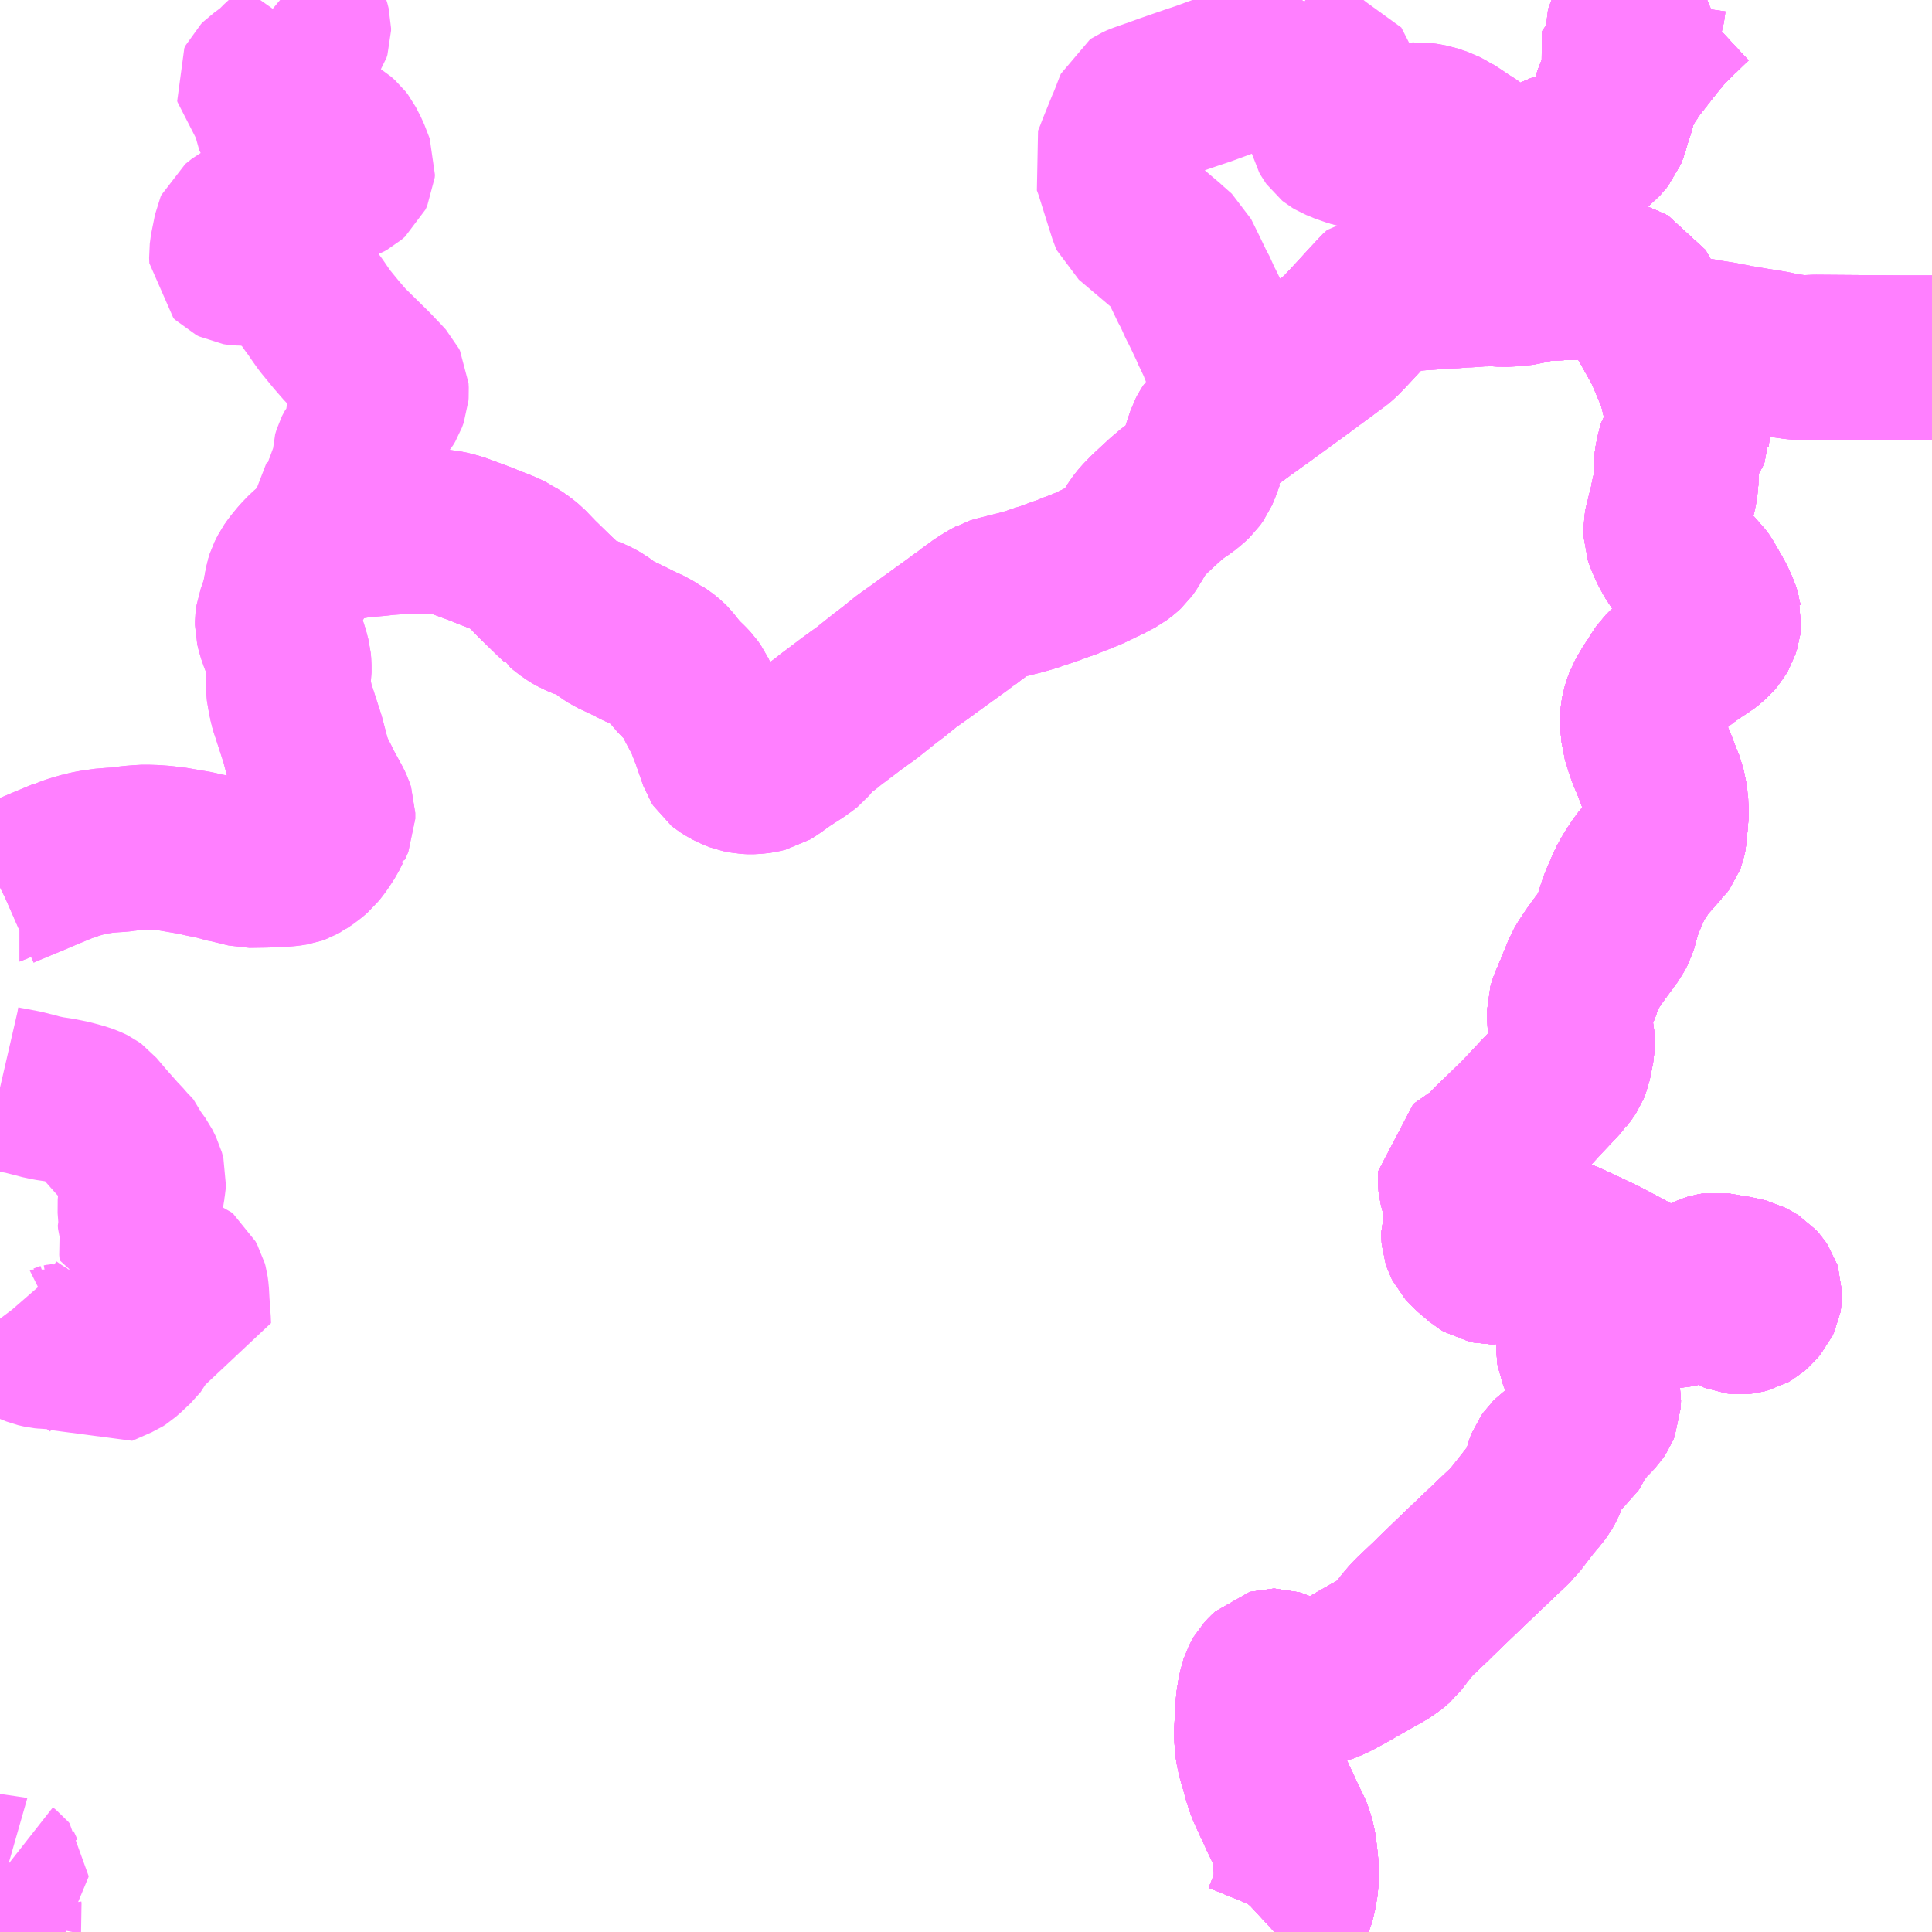 <?xml version="1.0" encoding="UTF-8"?>
<svg  xmlns="http://www.w3.org/2000/svg" xmlns:xlink="http://www.w3.org/1999/xlink" xmlns:go="http://purl.org/svgmap/profile" property="N07_001,N07_002,N07_003,N07_004,N07_005,N07_006,N07_007" viewBox="13306.641 -3322.266 8.789 8.789" go:dataArea="13306.640625 -3322.265625 8.7890625 8.7890625" >
<globalCoordinateSystem srsName="http://purl.org/crs/84" transform="matrix(100.0,0.0,0.0,-100.0,0.0,0.0)" />
<defs>
 <g id="p0" >
  <circle cx="0.0" cy="0.0" r="3" stroke="green" stroke-width="0.75" vector-effect="non-scaling-stroke" />
 </g>
</defs>
<g fill="none" fill-rule="evenodd" stroke="#FF00FF" stroke-width="0.75" opacity="0.5" vector-effect="non-scaling-stroke" stroke-linejoin="bevel" >
<path content="1,小田急シティバス（株）,しまんとエクスプレス号,0.1,0.1,0.1," xlink:title="1" d="M13312.439,-3313.477L13312.453,-3313.49L13312.47,-3313.51L13312.477,-3313.519L13312.487,-3313.537L13312.5,-3313.569L13312.52,-3313.62L13312.526,-3313.639L13312.533,-3313.678L13312.538,-3313.707L13312.538,-3313.765L13312.535,-3313.798L13312.528,-3313.858L13312.522,-3313.887L13312.512,-3313.92L13312.506,-3313.935L13312.491,-3313.965L13312.467,-3314.014L13312.465,-3314.021L13312.453,-3314.047L13312.443,-3314.067L13312.413,-3314.133L13312.4,-3314.172L13312.396,-3314.185L13312.383,-3314.233L13312.377,-3314.252L13312.368,-3314.284L13312.362,-3314.3L13312.361,-3314.319L13312.358,-3314.363L13312.358,-3314.404L13312.362,-3314.446L13312.364,-3314.512L13312.373,-3314.568L13312.381,-3314.598L13312.386,-3314.615L13312.391,-3314.623L13312.395,-3314.63L13312.409,-3314.645L13312.427,-3314.662L13312.434,-3314.664L13312.44,-3314.664L13312.453,-3314.66L13312.484,-3314.646L13312.513,-3314.63L13312.522,-3314.628L13312.634,-3314.612L13312.648,-3314.612L13312.657,-3314.614L13312.697,-3314.631L13312.719,-3314.642L13312.737,-3314.652L13312.756,-3314.662L13312.777,-3314.674L13312.877,-3314.731L13312.92,-3314.755L13312.93,-3314.761L13312.955,-3314.775L13312.99,-3314.805L13313.025,-3314.853L13313.03,-3314.857L13313.052,-3314.885L13313.075,-3314.91L13313.107,-3314.94L13313.15,-3314.981L13313.181,-3315.012L13313.193,-3315.023L13313.262,-3315.09L13313.304,-3315.13L13313.49,-3315.307L13313.502,-3315.317L13313.521,-3315.338L13313.531,-3315.347L13313.602,-3315.44L13313.636,-3315.48L13313.648,-3315.496L13313.66,-3315.517L13313.665,-3315.529L13313.674,-3315.565L13313.676,-3315.582L13313.678,-3315.59L13313.685,-3315.608L13313.697,-3315.625L13313.708,-3315.636L13313.727,-3315.65L13313.756,-3315.667L13313.774,-3315.681L13313.78,-3315.691L13313.792,-3315.714L13313.8,-3315.728L13313.814,-3315.748L13313.844,-3315.792L13313.875,-3315.822L13313.897,-3315.845L13313.905,-3315.857L13313.912,-3315.874L13313.913,-3315.906L13313.91,-3315.922L13313.899,-3315.951L13313.883,-3315.983L13313.863,-3316.017L13313.854,-3316.042L13313.839,-3316.075L13313.834,-3316.089L13313.825,-3316.11L13313.823,-3316.123L13313.823,-3316.14L13313.827,-3316.158L13313.838,-3316.182L13313.849,-3316.196L13313.857,-3316.204L13313.889,-3316.231L13313.934,-3316.267L13313.955,-3316.283L13313.968,-3316.29L13313.992,-3316.304L13314.023,-3316.318L13314.04,-3316.325L13314.051,-3316.328L13314.087,-3316.332L13314.094,-3316.334L13314.124,-3316.334L13314.18,-3316.329L13314.206,-3316.326L13314.243,-3316.326L13314.262,-3316.327L13314.282,-3316.331L13314.299,-3316.336L13314.331,-3316.349L13314.357,-3316.357L13314.383,-3316.363L13314.408,-3316.367L13314.429,-3316.367L13314.447,-3316.364L13314.46,-3316.358L13314.524,-3316.306L13314.539,-3316.3L13314.556,-3316.298L13314.573,-3316.3L13314.589,-3316.304L13314.603,-3316.312L13314.617,-3316.324L13314.625,-3316.334L13314.637,-3316.348L13314.644,-3316.363L13314.646,-3316.374L13314.646,-3316.384L13314.642,-3316.396L13314.634,-3316.408L13314.625,-3316.418L13314.609,-3316.428L13314.586,-3316.44L13314.561,-3316.446L13314.537,-3316.451L13314.447,-3316.466L13314.429,-3316.463L13314.419,-3316.46L13314.404,-3316.453L13314.383,-3316.439L13314.345,-3316.41L13314.325,-3316.399L13314.316,-3316.395L13314.29,-3316.388L13314.261,-3316.384L13314.21,-3316.392L13314.207,-3316.393L13314.186,-3316.399L13314.154,-3316.412L13314.127,-3316.428L13314.083,-3316.451L13314.022,-3316.484L13313.928,-3316.534L13313.803,-3316.593L13313.761,-3316.612L13313.718,-3316.628L13313.678,-3316.641L13313.668,-3316.642L13313.647,-3316.641L13313.626,-3316.639L13313.616,-3316.636L13313.581,-3316.622L13313.553,-3316.604L13313.521,-3316.58L13313.495,-3316.557L13313.476,-3316.539L13313.46,-3316.53L13313.439,-3316.526L13313.421,-3316.526L13313.402,-3316.53L13313.387,-3316.539L13313.331,-3316.587L13313.312,-3316.608L13313.305,-3316.622L13313.301,-3316.634L13313.3,-3316.646L13313.3,-3316.661L13313.304,-3316.674L13313.315,-3316.704L13313.319,-3316.725L13313.32,-3316.756L13313.317,-3316.771L13313.316,-3316.782L13313.312,-3316.797L13313.309,-3316.805L13313.304,-3316.82L13313.297,-3316.837L13313.286,-3316.879L13313.285,-3316.888L13313.285,-3316.936L13313.387,-3317.007L13313.442,-3317.063L13313.453,-3317.073L13313.465,-3317.084L13313.543,-3317.16L13313.575,-3317.191L13313.597,-3317.214L13313.61,-3317.23L13313.66,-3317.283L13313.72,-3317.346L13313.729,-3317.356L13313.733,-3317.361L13313.741,-3317.368L13313.744,-3317.373L13313.762,-3317.396L13313.77,-3317.408L13313.778,-3317.428L13313.783,-3317.452L13313.793,-3317.503L13313.794,-3317.529L13313.792,-3317.544L13313.789,-3317.562L13313.788,-3317.581L13313.784,-3317.6L13313.782,-3317.62L13313.782,-3317.676L13313.786,-3317.69L13313.794,-3317.711L13313.798,-3317.719L13313.8,-3317.725L13313.812,-3317.751L13313.817,-3317.762L13313.828,-3317.794L13313.84,-3317.818L13313.841,-3317.825L13313.844,-3317.83L13313.853,-3317.853L13313.868,-3317.878L13313.872,-3317.884L13313.896,-3317.92L13313.905,-3317.932L13313.929,-3317.965L13313.941,-3317.981L13313.971,-3318.022L13313.986,-3318.051L13313.989,-3318.061L13313.996,-3318.086L13314.007,-3318.125L13314.009,-3318.131L13314.011,-3318.137L13314.018,-3318.158L13314.038,-3318.203L13314.051,-3318.235L13314.072,-3318.273L13314.086,-3318.296L13314.111,-3318.333L13314.134,-3318.361L13314.151,-3318.38L13314.183,-3318.416L13314.19,-3318.424L13314.195,-3318.428L13314.206,-3318.443L13314.209,-3318.451L13314.213,-3318.47L13314.217,-3318.521L13314.22,-3318.54L13314.22,-3318.549L13314.221,-3318.592L13314.217,-3318.616L13314.217,-3318.633L13314.213,-3318.653L13314.206,-3318.687L13314.188,-3318.731L13314.161,-3318.802L13314.159,-3318.805L13314.137,-3318.859L13314.13,-3318.871L13314.125,-3318.9L13314.113,-3318.962L13314.113,-3318.998L13314.115,-3319.015L13314.118,-3319.033L13314.125,-3319.056L13314.133,-3319.078L13314.165,-3319.133L13314.181,-3319.155L13314.19,-3319.171L13314.203,-3319.191L13314.212,-3319.204L13314.223,-3319.215L13314.236,-3319.228L13314.303,-3319.28L13314.307,-3319.284L13314.31,-3319.285L13314.336,-3319.304L13314.377,-3319.331L13314.392,-3319.34L13314.408,-3319.353L13314.429,-3319.372L13314.44,-3319.385L13314.451,-3319.404L13314.459,-3319.429L13314.462,-3319.454L13314.46,-3319.461L13314.459,-3319.468L13314.453,-3319.486L13314.432,-3319.532L13314.385,-3319.614L13314.381,-3319.62L13314.369,-3319.636L13314.326,-3319.677L13314.31,-3319.692L13314.3,-3319.7L13314.281,-3319.716L13314.271,-3319.729L13314.249,-3319.768L13314.24,-3319.787L13314.227,-3319.817L13314.22,-3319.838L13314.219,-3319.863L13314.223,-3319.882L13314.227,-3319.892L13314.233,-3319.922L13314.245,-3319.967L13314.25,-3319.995L13314.255,-3320.017L13314.259,-3320.034L13314.265,-3320.069L13314.267,-3320.153L13314.271,-3320.183L13314.279,-3320.215L13314.287,-3320.248L13314.297,-3320.262L13314.313,-3320.285L13314.318,-3320.298L13314.318,-3320.305L13314.319,-3320.31L13314.32,-3320.324L13314.317,-3320.351L13314.316,-3320.376L13314.313,-3320.405L13314.31,-3320.425L13314.307,-3320.439L13314.299,-3320.469L13314.293,-3320.496L13314.278,-3320.547L13314.23,-3320.661L13314.218,-3320.687L13314.197,-3320.726L13314.161,-3320.79L13314.153,-3320.804L13314.131,-3320.842L13314.103,-3320.891L13314.073,-3320.944L13314.027,-3320.965L13313.984,-3320.983L13313.974,-3320.985L13313.972,-3320.986L13313.93,-3320.996L13313.906,-3321L13313.838,-3321.006L13313.797,-3321.005L13313.735,-3321.002L13313.706,-3321.001L13313.7,-3321.001L13313.651,-3321L13313.638,-3320.997L13313.641,-3321.016L13313.647,-3321.04L13313.652,-3321.074L13313.661,-3321.115L13313.668,-3321.157L13313.676,-3321.193L13313.689,-3321.261L13313.696,-3321.297L13313.705,-3321.345L13313.713,-3321.384L13313.715,-3321.403L13313.712,-3321.421L13313.702,-3321.445L13313.688,-3321.485L13313.688,-3321.531L13313.704,-3321.542L13313.72,-3321.551L13313.728,-3321.555L13313.757,-3321.567L13313.763,-3321.57L13313.799,-3321.578L13313.83,-3321.585L13313.845,-3321.589L13313.879,-3321.604L13313.901,-3321.618L13313.912,-3321.627L13313.929,-3321.646L13313.938,-3321.657L13313.942,-3321.667L13313.947,-3321.68L13313.954,-3321.703L13313.96,-3321.725L13313.974,-3321.767L13313.987,-3321.814L13314.004,-3321.857L13314.009,-3321.869L13314.015,-3321.879L13314.024,-3321.896L13314.037,-3321.915L13314.052,-3321.937L13314.056,-3321.945L13314.083,-3321.981L13314.124,-3322.033L13314.139,-3322.053L13314.147,-3322.062L13314.164,-3322.085L13314.175,-3322.097L13314.203,-3322.131L13314.222,-3322.151L13314.271,-3322.201L13314.274,-3322.202L13314.29,-3322.218L13314.326,-3322.253L13314.34,-3322.266"/>
<path content="1,小田急バス（株）,しまんとエクスプレス号,1.0,1.0,1.0," xlink:title="1" d="M13312.439,-3313.477L13312.453,-3313.49L13312.47,-3313.51L13312.477,-3313.519L13312.487,-3313.537L13312.5,-3313.569L13312.52,-3313.62L13312.526,-3313.639L13312.533,-3313.678L13312.538,-3313.707L13312.538,-3313.765L13312.535,-3313.798L13312.528,-3313.858L13312.522,-3313.887L13312.512,-3313.92L13312.506,-3313.935L13312.491,-3313.965L13312.467,-3314.014L13312.465,-3314.021L13312.453,-3314.047L13312.443,-3314.067L13312.413,-3314.133L13312.4,-3314.172L13312.396,-3314.185L13312.383,-3314.233L13312.377,-3314.252L13312.368,-3314.284L13312.362,-3314.3L13312.361,-3314.319L13312.358,-3314.363L13312.358,-3314.404L13312.362,-3314.446L13312.364,-3314.512L13312.373,-3314.568L13312.381,-3314.598L13312.386,-3314.615L13312.391,-3314.623L13312.395,-3314.63L13312.409,-3314.645L13312.427,-3314.662L13312.434,-3314.664L13312.44,-3314.664L13312.453,-3314.66L13312.484,-3314.646L13312.513,-3314.63L13312.522,-3314.628L13312.634,-3314.612L13312.648,-3314.612L13312.657,-3314.614L13312.697,-3314.631L13312.719,-3314.642L13312.737,-3314.652L13312.756,-3314.662L13312.777,-3314.674L13312.877,-3314.731L13312.92,-3314.755L13312.93,-3314.761L13312.955,-3314.775L13312.99,-3314.805L13313.025,-3314.853L13313.03,-3314.857L13313.052,-3314.885L13313.075,-3314.91L13313.107,-3314.94L13313.15,-3314.981L13313.181,-3315.012L13313.193,-3315.023L13313.262,-3315.09L13313.304,-3315.13L13313.49,-3315.307L13313.502,-3315.317L13313.521,-3315.338L13313.531,-3315.347L13313.602,-3315.44L13313.636,-3315.48L13313.648,-3315.496L13313.66,-3315.517L13313.665,-3315.529L13313.674,-3315.565L13313.676,-3315.582L13313.678,-3315.59L13313.685,-3315.608L13313.697,-3315.625L13313.708,-3315.636L13313.727,-3315.65L13313.756,-3315.667L13313.774,-3315.681L13313.78,-3315.691L13313.792,-3315.714L13313.8,-3315.728L13313.814,-3315.748L13313.844,-3315.792L13313.875,-3315.822L13313.897,-3315.845L13313.905,-3315.857L13313.912,-3315.874L13313.913,-3315.906L13313.91,-3315.922L13313.899,-3315.951L13313.883,-3315.983L13313.863,-3316.017L13313.854,-3316.042L13313.839,-3316.075L13313.834,-3316.089L13313.825,-3316.11L13313.823,-3316.123L13313.823,-3316.14L13313.827,-3316.158L13313.838,-3316.182L13313.849,-3316.196L13313.857,-3316.204L13313.889,-3316.231L13313.934,-3316.267L13313.955,-3316.283L13313.968,-3316.29L13313.992,-3316.304L13314.023,-3316.318L13314.04,-3316.325L13314.051,-3316.328L13314.087,-3316.332L13314.094,-3316.334L13314.124,-3316.334L13314.18,-3316.329L13314.206,-3316.326L13314.243,-3316.326L13314.262,-3316.327L13314.282,-3316.331L13314.299,-3316.336L13314.331,-3316.349L13314.357,-3316.357L13314.383,-3316.363L13314.408,-3316.367L13314.429,-3316.367L13314.447,-3316.364L13314.46,-3316.358L13314.524,-3316.306L13314.539,-3316.3L13314.556,-3316.298L13314.573,-3316.3L13314.589,-3316.304L13314.603,-3316.312L13314.617,-3316.324L13314.625,-3316.334L13314.637,-3316.348L13314.644,-3316.363L13314.646,-3316.374L13314.646,-3316.384L13314.642,-3316.396L13314.634,-3316.408L13314.625,-3316.418L13314.609,-3316.428L13314.586,-3316.44L13314.561,-3316.446L13314.537,-3316.451L13314.447,-3316.466L13314.429,-3316.463L13314.419,-3316.46L13314.404,-3316.453L13314.383,-3316.439L13314.345,-3316.41L13314.325,-3316.399L13314.316,-3316.395L13314.29,-3316.388L13314.261,-3316.384L13314.21,-3316.392L13314.207,-3316.393L13314.186,-3316.399L13314.154,-3316.412L13314.127,-3316.428L13314.083,-3316.451L13314.022,-3316.484L13313.928,-3316.534L13313.803,-3316.593L13313.761,-3316.612L13313.718,-3316.628L13313.678,-3316.641L13313.668,-3316.642L13313.647,-3316.641L13313.626,-3316.639L13313.616,-3316.636L13313.581,-3316.622L13313.553,-3316.604L13313.521,-3316.58L13313.495,-3316.557L13313.476,-3316.539L13313.46,-3316.53L13313.439,-3316.526L13313.421,-3316.526L13313.402,-3316.53L13313.387,-3316.539L13313.331,-3316.587L13313.312,-3316.608L13313.305,-3316.622L13313.301,-3316.634L13313.3,-3316.646L13313.3,-3316.661L13313.304,-3316.674L13313.315,-3316.704L13313.319,-3316.725L13313.32,-3316.756L13313.317,-3316.771L13313.316,-3316.782L13313.312,-3316.797L13313.309,-3316.805L13313.304,-3316.82L13313.297,-3316.837L13313.286,-3316.879L13313.285,-3316.888L13313.285,-3316.936L13313.387,-3317.007L13313.442,-3317.063L13313.453,-3317.073L13313.465,-3317.084L13313.543,-3317.16L13313.575,-3317.191L13313.597,-3317.214L13313.61,-3317.23L13313.66,-3317.283L13313.72,-3317.346L13313.729,-3317.356L13313.733,-3317.361L13313.741,-3317.368L13313.744,-3317.373L13313.762,-3317.396L13313.77,-3317.408L13313.778,-3317.428L13313.783,-3317.452L13313.793,-3317.503L13313.794,-3317.529L13313.792,-3317.544L13313.789,-3317.562L13313.788,-3317.581L13313.784,-3317.6L13313.782,-3317.62L13313.782,-3317.676L13313.786,-3317.69L13313.794,-3317.711L13313.798,-3317.719L13313.8,-3317.725L13313.812,-3317.751L13313.817,-3317.762L13313.828,-3317.794L13313.84,-3317.818L13313.841,-3317.825L13313.844,-3317.83L13313.853,-3317.853L13313.868,-3317.878L13313.872,-3317.884L13313.896,-3317.92L13313.905,-3317.932L13313.929,-3317.965L13313.941,-3317.981L13313.971,-3318.022L13313.986,-3318.051L13313.989,-3318.061L13313.996,-3318.086L13314.007,-3318.125L13314.009,-3318.131L13314.011,-3318.137L13314.018,-3318.158L13314.038,-3318.203L13314.051,-3318.235L13314.072,-3318.273L13314.086,-3318.296L13314.111,-3318.333L13314.134,-3318.361L13314.151,-3318.38L13314.183,-3318.416L13314.19,-3318.424L13314.195,-3318.428L13314.206,-3318.443L13314.209,-3318.451L13314.213,-3318.47L13314.217,-3318.521L13314.22,-3318.54L13314.22,-3318.549L13314.221,-3318.592L13314.217,-3318.616L13314.217,-3318.633L13314.213,-3318.653L13314.206,-3318.687L13314.188,-3318.731L13314.161,-3318.802L13314.159,-3318.805L13314.137,-3318.859L13314.13,-3318.871L13314.125,-3318.9L13314.113,-3318.962L13314.113,-3318.998L13314.115,-3319.015L13314.118,-3319.033L13314.125,-3319.056L13314.133,-3319.078L13314.165,-3319.133L13314.181,-3319.155L13314.19,-3319.171L13314.203,-3319.191L13314.212,-3319.204L13314.223,-3319.215L13314.236,-3319.228L13314.303,-3319.28L13314.307,-3319.284L13314.31,-3319.285L13314.336,-3319.304L13314.377,-3319.331L13314.392,-3319.34L13314.408,-3319.353L13314.429,-3319.372L13314.44,-3319.385L13314.451,-3319.404L13314.459,-3319.429L13314.462,-3319.454L13314.46,-3319.461L13314.459,-3319.468L13314.453,-3319.486L13314.432,-3319.532L13314.385,-3319.614L13314.381,-3319.62L13314.369,-3319.636L13314.326,-3319.677L13314.31,-3319.692L13314.3,-3319.7L13314.281,-3319.716L13314.271,-3319.729L13314.249,-3319.768L13314.24,-3319.787L13314.227,-3319.817L13314.22,-3319.838L13314.219,-3319.863L13314.223,-3319.882L13314.227,-3319.892L13314.233,-3319.922L13314.245,-3319.967L13314.25,-3319.995L13314.255,-3320.017L13314.259,-3320.034L13314.265,-3320.069L13314.267,-3320.153L13314.271,-3320.183L13314.279,-3320.215L13314.287,-3320.248L13314.297,-3320.262L13314.313,-3320.285L13314.318,-3320.298L13314.318,-3320.305L13314.319,-3320.31L13314.32,-3320.324L13314.317,-3320.351L13314.316,-3320.376L13314.313,-3320.405L13314.31,-3320.425L13314.307,-3320.439L13314.299,-3320.469L13314.293,-3320.496L13314.278,-3320.547L13314.23,-3320.661L13314.218,-3320.687L13314.197,-3320.726L13314.161,-3320.79L13314.153,-3320.804L13314.131,-3320.842L13314.103,-3320.891L13314.073,-3320.944L13314.027,-3320.965L13313.984,-3320.983L13313.974,-3320.985L13313.972,-3320.986L13313.93,-3320.996L13313.906,-3321L13313.838,-3321.006L13313.797,-3321.005L13313.735,-3321.002L13313.706,-3321.001L13313.7,-3321.001L13313.651,-3321L13313.638,-3320.997L13313.641,-3321.016L13313.647,-3321.04L13313.652,-3321.074L13313.661,-3321.115L13313.668,-3321.157L13313.676,-3321.193L13313.689,-3321.261L13313.696,-3321.297L13313.705,-3321.345L13313.713,-3321.384L13313.715,-3321.403L13313.712,-3321.421L13313.702,-3321.445L13313.688,-3321.485L13313.688,-3321.531L13313.704,-3321.542L13313.72,-3321.551L13313.728,-3321.555L13313.757,-3321.567L13313.763,-3321.57L13313.799,-3321.578L13313.83,-3321.585L13313.845,-3321.589L13313.879,-3321.604L13313.901,-3321.618L13313.912,-3321.627L13313.929,-3321.646L13313.938,-3321.657L13313.942,-3321.667L13313.947,-3321.68L13313.954,-3321.703L13313.96,-3321.725L13313.974,-3321.767L13313.987,-3321.814L13314.004,-3321.857L13314.009,-3321.869L13314.015,-3321.879L13314.024,-3321.896L13314.037,-3321.915L13314.052,-3321.937L13314.056,-3321.945L13314.083,-3321.981L13314.124,-3322.033L13314.139,-3322.053L13314.147,-3322.062L13314.164,-3322.085L13314.175,-3322.097L13314.203,-3322.131L13314.222,-3322.151L13314.271,-3322.201L13314.274,-3322.202L13314.29,-3322.218L13314.326,-3322.253L13314.34,-3322.266"/>
<path content="1,近鉄バス（株）,京都・大阪・神戸⇔中村・宿毛,2.0,2.0,2.0," xlink:title="1" d="M13312.439,-3313.477L13312.453,-3313.49L13312.47,-3313.51L13312.477,-3313.519L13312.487,-3313.537L13312.5,-3313.569L13312.52,-3313.62L13312.526,-3313.639L13312.533,-3313.678L13312.538,-3313.707L13312.538,-3313.765L13312.535,-3313.798L13312.528,-3313.858L13312.522,-3313.887L13312.512,-3313.92L13312.506,-3313.935L13312.491,-3313.965L13312.465,-3314.021L13312.453,-3314.047L13312.443,-3314.067L13312.413,-3314.133L13312.4,-3314.172L13312.396,-3314.185L13312.383,-3314.233L13312.377,-3314.252L13312.368,-3314.284L13312.361,-3314.319L13312.358,-3314.363L13312.358,-3314.404L13312.362,-3314.446L13312.364,-3314.512L13312.373,-3314.568L13312.381,-3314.598L13312.385,-3314.611L13312.391,-3314.623L13312.395,-3314.63L13312.409,-3314.645L13312.427,-3314.662L13312.434,-3314.664L13312.44,-3314.664L13312.453,-3314.66L13312.484,-3314.646L13312.513,-3314.63L13312.522,-3314.628L13312.634,-3314.612L13312.648,-3314.612L13312.657,-3314.614L13312.697,-3314.631L13312.719,-3314.642L13312.737,-3314.652L13312.756,-3314.662L13312.777,-3314.674L13312.877,-3314.731L13312.92,-3314.755L13312.93,-3314.761L13312.955,-3314.775L13312.99,-3314.805L13313.03,-3314.857L13313.052,-3314.885L13313.075,-3314.91L13313.107,-3314.94L13313.15,-3314.981L13313.181,-3315.012L13313.193,-3315.023L13313.304,-3315.13L13313.49,-3315.307L13313.502,-3315.317L13313.521,-3315.338L13313.602,-3315.44L13313.636,-3315.48L13313.648,-3315.496L13313.66,-3315.517L13313.665,-3315.529L13313.674,-3315.565L13313.676,-3315.582L13313.678,-3315.59L13313.685,-3315.608L13313.697,-3315.625L13313.708,-3315.636L13313.727,-3315.65L13313.756,-3315.667L13313.774,-3315.681L13313.78,-3315.691L13313.792,-3315.714L13313.8,-3315.728L13313.814,-3315.748L13313.844,-3315.792L13313.875,-3315.822L13313.897,-3315.845L13313.905,-3315.857L13313.912,-3315.874L13313.913,-3315.906L13313.91,-3315.922L13313.899,-3315.951L13313.883,-3315.983L13313.854,-3316.042L13313.839,-3316.075L13313.834,-3316.089L13313.825,-3316.11L13313.823,-3316.123L13313.823,-3316.14L13313.827,-3316.158L13313.838,-3316.182L13313.849,-3316.196L13313.857,-3316.204L13313.889,-3316.231L13313.934,-3316.267L13313.955,-3316.283L13313.992,-3316.304L13314.023,-3316.318L13314.04,-3316.325L13314.051,-3316.328L13314.087,-3316.332L13314.094,-3316.334L13314.124,-3316.334L13314.18,-3316.329L13314.206,-3316.326L13314.243,-3316.326L13314.262,-3316.327L13314.282,-3316.331L13314.299,-3316.336L13314.331,-3316.349L13314.357,-3316.357L13314.383,-3316.363L13314.408,-3316.367L13314.429,-3316.367L13314.447,-3316.364L13314.46,-3316.358L13314.524,-3316.306L13314.539,-3316.3L13314.556,-3316.298L13314.573,-3316.3L13314.589,-3316.304L13314.603,-3316.312L13314.614,-3316.322L13314.625,-3316.334L13314.637,-3316.348L13314.644,-3316.363L13314.646,-3316.374L13314.646,-3316.384L13314.642,-3316.396L13314.634,-3316.408L13314.625,-3316.418L13314.609,-3316.428L13314.586,-3316.44L13314.561,-3316.446L13314.537,-3316.451L13314.447,-3316.466L13314.429,-3316.463L13314.419,-3316.46L13314.404,-3316.453L13314.383,-3316.439L13314.345,-3316.41L13314.325,-3316.399L13314.316,-3316.395L13314.29,-3316.388L13314.261,-3316.384L13314.21,-3316.392L13314.207,-3316.393L13314.186,-3316.399L13314.154,-3316.412L13314.127,-3316.428L13314.083,-3316.451L13314.022,-3316.484L13313.928,-3316.534L13313.803,-3316.593L13313.761,-3316.612L13313.718,-3316.628L13313.678,-3316.641L13313.668,-3316.642L13313.647,-3316.641L13313.626,-3316.639L13313.616,-3316.636L13313.581,-3316.622L13313.553,-3316.604L13313.521,-3316.58L13313.495,-3316.557L13313.476,-3316.539L13313.46,-3316.53L13313.439,-3316.526L13313.421,-3316.526L13313.402,-3316.53L13313.387,-3316.539L13313.331,-3316.587L13313.312,-3316.608L13313.305,-3316.622L13313.301,-3316.634L13313.3,-3316.646L13313.3,-3316.661L13313.304,-3316.674L13313.315,-3316.704L13313.319,-3316.725L13313.32,-3316.756L13313.317,-3316.771L13313.316,-3316.782L13313.312,-3316.797L13313.309,-3316.805L13313.304,-3316.82L13313.297,-3316.837L13313.286,-3316.879L13313.285,-3316.888L13313.285,-3316.936L13313.387,-3317.007L13313.453,-3317.073L13313.465,-3317.084L13313.543,-3317.16L13313.575,-3317.191L13313.597,-3317.214L13313.66,-3317.283L13313.72,-3317.346L13313.729,-3317.356L13313.733,-3317.361L13313.741,-3317.368L13313.744,-3317.373L13313.762,-3317.396L13313.77,-3317.408L13313.778,-3317.428L13313.783,-3317.452L13313.793,-3317.503L13313.794,-3317.529L13313.792,-3317.544L13313.789,-3317.562L13313.788,-3317.581L13313.784,-3317.6L13313.782,-3317.62L13313.782,-3317.676L13313.786,-3317.69L13313.794,-3317.711L13313.798,-3317.719L13313.8,-3317.725L13313.812,-3317.751L13313.817,-3317.762L13313.828,-3317.794L13313.84,-3317.818L13313.841,-3317.825L13313.844,-3317.83L13313.853,-3317.853L13313.868,-3317.878L13313.872,-3317.884L13313.896,-3317.92L13313.905,-3317.932L13313.929,-3317.965L13313.941,-3317.981L13313.971,-3318.022L13313.986,-3318.051L13313.989,-3318.061L13313.995,-3318.088L13314.007,-3318.125L13314.009,-3318.131L13314.011,-3318.137L13314.018,-3318.158L13314.038,-3318.203L13314.051,-3318.235L13314.072,-3318.273L13314.086,-3318.296L13314.111,-3318.333L13314.134,-3318.361L13314.151,-3318.38L13314.183,-3318.416L13314.19,-3318.424L13314.195,-3318.428L13314.206,-3318.443L13314.209,-3318.451L13314.213,-3318.47L13314.217,-3318.521L13314.22,-3318.54L13314.22,-3318.549L13314.221,-3318.592L13314.217,-3318.633L13314.213,-3318.653L13314.206,-3318.687L13314.188,-3318.731L13314.161,-3318.802L13314.159,-3318.805L13314.137,-3318.859L13314.125,-3318.9L13314.113,-3318.962L13314.113,-3318.998L13314.115,-3319.015L13314.118,-3319.033L13314.125,-3319.056L13314.133,-3319.078L13314.165,-3319.133L13314.181,-3319.155L13314.19,-3319.171L13314.203,-3319.191L13314.212,-3319.204L13314.223,-3319.215L13314.236,-3319.228L13314.303,-3319.28L13314.307,-3319.284L13314.31,-3319.285L13314.336,-3319.304L13314.377,-3319.331L13314.392,-3319.34L13314.408,-3319.353L13314.429,-3319.372L13314.44,-3319.385L13314.451,-3319.404L13314.459,-3319.429L13314.462,-3319.454L13314.46,-3319.461L13314.459,-3319.468L13314.453,-3319.486L13314.432,-3319.532L13314.385,-3319.614L13314.381,-3319.62L13314.37,-3319.637L13314.326,-3319.677L13314.31,-3319.692L13314.3,-3319.7L13314.281,-3319.716L13314.271,-3319.729L13314.249,-3319.768L13314.24,-3319.787L13314.227,-3319.817L13314.219,-3319.84L13314.219,-3319.863L13314.223,-3319.882L13314.227,-3319.892L13314.233,-3319.922L13314.245,-3319.967L13314.25,-3319.995L13314.255,-3320.017L13314.259,-3320.034L13314.265,-3320.069L13314.267,-3320.153L13314.271,-3320.183L13314.279,-3320.215L13314.287,-3320.248L13314.297,-3320.262L13314.313,-3320.285L13314.318,-3320.298L13314.318,-3320.305L13314.319,-3320.31L13314.32,-3320.324L13314.317,-3320.351L13314.316,-3320.376L13314.313,-3320.405L13314.31,-3320.425L13314.299,-3320.469L13314.293,-3320.496L13314.278,-3320.547L13314.23,-3320.661L13314.218,-3320.687L13314.197,-3320.726L13314.153,-3320.804L13314.131,-3320.842L13314.103,-3320.891L13314.073,-3320.944L13314.027,-3320.965L13313.984,-3320.983L13313.974,-3320.985L13313.972,-3320.986L13313.93,-3320.996L13313.906,-3321L13313.838,-3321.006L13313.797,-3321.005L13313.735,-3321.002L13313.7,-3321.001L13313.651,-3321L13313.638,-3320.997L13313.641,-3321.016L13313.647,-3321.04L13313.652,-3321.074L13313.661,-3321.115L13313.668,-3321.157L13313.676,-3321.193L13313.689,-3321.261L13313.696,-3321.297L13313.705,-3321.345L13313.713,-3321.384L13313.715,-3321.403L13313.712,-3321.421L13313.702,-3321.445L13313.688,-3321.482L13313.688,-3321.531L13313.704,-3321.542L13313.72,-3321.551L13313.728,-3321.555L13313.757,-3321.567L13313.763,-3321.57L13313.799,-3321.578L13313.83,-3321.585L13313.845,-3321.589L13313.879,-3321.604L13313.901,-3321.618L13313.912,-3321.627L13313.929,-3321.646L13313.938,-3321.657L13313.942,-3321.667L13313.947,-3321.68L13313.954,-3321.703L13313.96,-3321.725L13313.974,-3321.767L13313.987,-3321.814L13314.004,-3321.857L13314.009,-3321.869L13314.013,-3321.876L13314.024,-3321.896L13314.037,-3321.915L13314.052,-3321.937L13314.056,-3321.945L13314.083,-3321.981L13314.124,-3322.033L13314.139,-3322.053L13314.147,-3322.062L13314.164,-3322.085L13314.175,-3322.097L13314.203,-3322.131L13314.222,-3322.151L13314.271,-3322.201L13314.274,-3322.202L13314.29,-3322.218L13314.326,-3322.253L13314.34,-3322.266"/>
<path content="1,高知西南交通（株）,しまんとブルーライナー　京都線,1.0,1.0,1.0," xlink:title="1" d="M13312.439,-3313.477L13312.453,-3313.49L13312.47,-3313.51L13312.477,-3313.519L13312.487,-3313.537L13312.5,-3313.569L13312.52,-3313.62L13312.526,-3313.639L13312.533,-3313.678L13312.538,-3313.707L13312.538,-3313.765L13312.535,-3313.798L13312.528,-3313.858L13312.522,-3313.887L13312.512,-3313.92L13312.506,-3313.935L13312.491,-3313.965L13312.465,-3314.021L13312.453,-3314.047L13312.443,-3314.067L13312.413,-3314.133L13312.4,-3314.172L13312.396,-3314.185L13312.383,-3314.233L13312.377,-3314.252L13312.368,-3314.284L13312.361,-3314.319L13312.358,-3314.363L13312.358,-3314.404L13312.362,-3314.446L13312.364,-3314.512L13312.373,-3314.568L13312.381,-3314.598L13312.385,-3314.611L13312.391,-3314.623L13312.395,-3314.63L13312.409,-3314.645L13312.427,-3314.662L13312.434,-3314.664L13312.44,-3314.664L13312.453,-3314.66L13312.484,-3314.646L13312.513,-3314.63L13312.522,-3314.628L13312.634,-3314.612L13312.648,-3314.612L13312.657,-3314.614L13312.697,-3314.631L13312.719,-3314.642L13312.737,-3314.652L13312.756,-3314.662L13312.777,-3314.674L13312.877,-3314.731L13312.92,-3314.755L13312.93,-3314.761L13312.955,-3314.775L13312.99,-3314.805L13313.03,-3314.857L13313.052,-3314.885L13313.075,-3314.91L13313.107,-3314.94L13313.15,-3314.981L13313.181,-3315.012L13313.193,-3315.023L13313.304,-3315.13L13313.49,-3315.307L13313.502,-3315.317L13313.521,-3315.338L13313.602,-3315.44L13313.636,-3315.48L13313.648,-3315.496L13313.66,-3315.517L13313.665,-3315.529L13313.674,-3315.565L13313.676,-3315.582L13313.678,-3315.59L13313.685,-3315.608L13313.697,-3315.625L13313.708,-3315.636L13313.727,-3315.65L13313.756,-3315.667L13313.774,-3315.681L13313.78,-3315.691L13313.792,-3315.714L13313.8,-3315.728L13313.814,-3315.748L13313.844,-3315.792L13313.875,-3315.822L13313.897,-3315.845L13313.905,-3315.857L13313.912,-3315.874L13313.913,-3315.906L13313.91,-3315.922L13313.899,-3315.951L13313.883,-3315.983L13313.854,-3316.042L13313.839,-3316.075L13313.834,-3316.089L13313.825,-3316.11L13313.823,-3316.123L13313.823,-3316.14L13313.827,-3316.158L13313.838,-3316.182L13313.849,-3316.196L13313.857,-3316.204L13313.889,-3316.231L13313.934,-3316.267L13313.955,-3316.283L13313.992,-3316.304L13314.023,-3316.318L13314.04,-3316.325L13314.051,-3316.328L13314.087,-3316.332L13314.094,-3316.334L13314.124,-3316.334L13314.18,-3316.329L13314.206,-3316.326L13314.243,-3316.326L13314.262,-3316.327L13314.282,-3316.331L13314.299,-3316.336L13314.331,-3316.349L13314.357,-3316.357L13314.383,-3316.363L13314.408,-3316.367L13314.429,-3316.367L13314.447,-3316.364L13314.46,-3316.358L13314.524,-3316.306L13314.539,-3316.3L13314.556,-3316.298L13314.573,-3316.3L13314.589,-3316.304L13314.603,-3316.312L13314.614,-3316.322L13314.625,-3316.334L13314.637,-3316.348L13314.644,-3316.363L13314.646,-3316.374L13314.646,-3316.384L13314.642,-3316.396L13314.634,-3316.408L13314.625,-3316.418L13314.609,-3316.428L13314.586,-3316.44L13314.561,-3316.446L13314.537,-3316.451L13314.447,-3316.466L13314.429,-3316.463L13314.419,-3316.46L13314.404,-3316.453L13314.383,-3316.439L13314.345,-3316.41L13314.325,-3316.399L13314.316,-3316.395L13314.29,-3316.388L13314.261,-3316.384L13314.21,-3316.392L13314.207,-3316.393L13314.186,-3316.399L13314.154,-3316.412L13314.127,-3316.428L13314.083,-3316.451L13314.022,-3316.484L13313.928,-3316.534L13313.803,-3316.593L13313.761,-3316.612L13313.718,-3316.628L13313.678,-3316.641L13313.668,-3316.642L13313.647,-3316.641L13313.626,-3316.639L13313.616,-3316.636L13313.581,-3316.622L13313.553,-3316.604L13313.521,-3316.58L13313.495,-3316.557L13313.476,-3316.539L13313.46,-3316.53L13313.439,-3316.526L13313.421,-3316.526L13313.402,-3316.53L13313.387,-3316.539L13313.331,-3316.587L13313.312,-3316.608L13313.305,-3316.622L13313.301,-3316.634L13313.3,-3316.646L13313.3,-3316.661L13313.304,-3316.674L13313.315,-3316.704L13313.319,-3316.725L13313.32,-3316.756L13313.317,-3316.771L13313.316,-3316.782L13313.312,-3316.797L13313.309,-3316.805L13313.304,-3316.82L13313.297,-3316.837L13313.286,-3316.879L13313.285,-3316.888L13313.285,-3316.936L13313.387,-3317.007L13313.453,-3317.073L13313.465,-3317.084L13313.543,-3317.16L13313.575,-3317.191L13313.597,-3317.214L13313.66,-3317.283L13313.72,-3317.346L13313.729,-3317.356L13313.733,-3317.361L13313.741,-3317.368L13313.744,-3317.373L13313.762,-3317.396L13313.77,-3317.408L13313.778,-3317.428L13313.783,-3317.452L13313.793,-3317.503L13313.794,-3317.529L13313.792,-3317.544L13313.789,-3317.562L13313.788,-3317.581L13313.784,-3317.6L13313.782,-3317.62L13313.782,-3317.676L13313.786,-3317.69L13313.794,-3317.711L13313.798,-3317.719L13313.8,-3317.725L13313.812,-3317.751L13313.817,-3317.762L13313.828,-3317.794L13313.84,-3317.818L13313.841,-3317.825L13313.844,-3317.83L13313.853,-3317.853L13313.868,-3317.878L13313.872,-3317.884L13313.896,-3317.92L13313.905,-3317.932L13313.929,-3317.965L13313.941,-3317.981L13313.971,-3318.022L13313.986,-3318.051L13313.989,-3318.061L13313.995,-3318.088L13314.007,-3318.125L13314.009,-3318.131L13314.011,-3318.137L13314.018,-3318.158L13314.038,-3318.203L13314.051,-3318.235L13314.072,-3318.273L13314.086,-3318.296L13314.111,-3318.333L13314.134,-3318.361L13314.151,-3318.38L13314.183,-3318.416L13314.19,-3318.424L13314.195,-3318.428L13314.206,-3318.443L13314.209,-3318.451L13314.213,-3318.47L13314.217,-3318.521L13314.22,-3318.54L13314.22,-3318.549L13314.221,-3318.592L13314.217,-3318.633L13314.213,-3318.653L13314.206,-3318.687L13314.188,-3318.731L13314.161,-3318.802L13314.159,-3318.805L13314.137,-3318.859L13314.125,-3318.9L13314.113,-3318.962L13314.113,-3318.998L13314.115,-3319.015L13314.118,-3319.033L13314.125,-3319.056L13314.133,-3319.078L13314.165,-3319.133L13314.181,-3319.155L13314.19,-3319.171L13314.203,-3319.191L13314.212,-3319.204L13314.223,-3319.215L13314.236,-3319.228L13314.303,-3319.28L13314.307,-3319.284L13314.31,-3319.285L13314.336,-3319.304L13314.377,-3319.331L13314.392,-3319.34L13314.408,-3319.353L13314.429,-3319.372L13314.44,-3319.385L13314.451,-3319.404L13314.459,-3319.429L13314.462,-3319.454L13314.46,-3319.461L13314.459,-3319.468L13314.453,-3319.486L13314.432,-3319.532L13314.385,-3319.614L13314.381,-3319.62L13314.37,-3319.637L13314.326,-3319.677L13314.31,-3319.692L13314.3,-3319.7L13314.281,-3319.716L13314.271,-3319.729L13314.249,-3319.768L13314.24,-3319.787L13314.227,-3319.817L13314.219,-3319.84L13314.219,-3319.863L13314.223,-3319.882L13314.227,-3319.892L13314.233,-3319.922L13314.245,-3319.967L13314.25,-3319.995L13314.255,-3320.017L13314.259,-3320.034L13314.265,-3320.069L13314.267,-3320.153L13314.271,-3320.183L13314.279,-3320.215L13314.287,-3320.248L13314.297,-3320.262L13314.313,-3320.285L13314.318,-3320.298L13314.318,-3320.305L13314.319,-3320.31L13314.32,-3320.324L13314.317,-3320.351L13314.316,-3320.376L13314.313,-3320.405L13314.31,-3320.425L13314.299,-3320.469L13314.293,-3320.496L13314.278,-3320.547L13314.23,-3320.661L13314.218,-3320.687L13314.197,-3320.726L13314.153,-3320.804L13314.131,-3320.842L13314.103,-3320.891L13314.073,-3320.944L13314.027,-3320.965L13313.984,-3320.983L13313.974,-3320.985L13313.972,-3320.986L13313.93,-3320.996L13313.906,-3321L13313.838,-3321.006L13313.797,-3321.005L13313.735,-3321.002L13313.7,-3321.001L13313.651,-3321L13313.638,-3320.997L13313.641,-3321.016L13313.647,-3321.04L13313.652,-3321.074L13313.661,-3321.115L13313.668,-3321.157L13313.676,-3321.193L13313.689,-3321.261L13313.696,-3321.297L13313.705,-3321.345L13313.713,-3321.384L13313.715,-3321.403L13313.712,-3321.421L13313.702,-3321.445L13313.688,-3321.482L13313.688,-3321.531L13313.704,-3321.542L13313.72,-3321.551L13313.728,-3321.555L13313.757,-3321.567L13313.763,-3321.57L13313.799,-3321.578L13313.83,-3321.585L13313.845,-3321.589L13313.879,-3321.604L13313.901,-3321.618L13313.912,-3321.627L13313.929,-3321.646L13313.938,-3321.657L13313.942,-3321.667L13313.947,-3321.68L13313.954,-3321.703L13313.96,-3321.725L13313.974,-3321.767L13313.987,-3321.814L13314.004,-3321.857L13314.009,-3321.869L13314.013,-3321.876L13314.024,-3321.896L13314.037,-3321.915L13314.052,-3321.937L13314.056,-3321.945L13314.083,-3321.981L13314.124,-3322.033L13314.139,-3322.053L13314.147,-3322.062L13314.164,-3322.085L13314.175,-3322.097L13314.203,-3322.131L13314.222,-3322.151L13314.271,-3322.201L13314.274,-3322.202L13314.29,-3322.218L13314.326,-3322.253L13314.34,-3322.266"/>
<path content="1,高知西南交通（株）,しまんとブルーライナー　大阪線,1.0,1.0,1.0," xlink:title="1" d="M13312.439,-3313.477L13312.453,-3313.49L13312.47,-3313.51L13312.477,-3313.519L13312.487,-3313.537L13312.5,-3313.569L13312.52,-3313.62L13312.526,-3313.639L13312.533,-3313.678L13312.538,-3313.707L13312.538,-3313.765L13312.535,-3313.798L13312.528,-3313.858L13312.522,-3313.887L13312.512,-3313.92L13312.506,-3313.935L13312.491,-3313.965L13312.465,-3314.021L13312.453,-3314.047L13312.443,-3314.067L13312.413,-3314.133L13312.4,-3314.172L13312.396,-3314.185L13312.383,-3314.233L13312.377,-3314.252L13312.368,-3314.284L13312.361,-3314.319L13312.358,-3314.363L13312.358,-3314.404L13312.362,-3314.446L13312.364,-3314.512L13312.373,-3314.568L13312.381,-3314.598L13312.385,-3314.611L13312.391,-3314.623L13312.395,-3314.63L13312.409,-3314.645L13312.427,-3314.662L13312.434,-3314.664L13312.44,-3314.664L13312.453,-3314.66L13312.484,-3314.646L13312.513,-3314.63L13312.522,-3314.628L13312.634,-3314.612L13312.648,-3314.612L13312.657,-3314.614L13312.697,-3314.631L13312.719,-3314.642L13312.737,-3314.652L13312.756,-3314.662L13312.777,-3314.674L13312.877,-3314.731L13312.92,-3314.755L13312.93,-3314.761L13312.955,-3314.775L13312.99,-3314.805L13313.03,-3314.857L13313.052,-3314.885L13313.075,-3314.91L13313.107,-3314.94L13313.15,-3314.981L13313.181,-3315.012L13313.193,-3315.023L13313.304,-3315.13L13313.49,-3315.307L13313.502,-3315.317L13313.521,-3315.338L13313.602,-3315.44L13313.636,-3315.48L13313.648,-3315.496L13313.66,-3315.517L13313.665,-3315.529L13313.674,-3315.565L13313.676,-3315.582L13313.678,-3315.59L13313.685,-3315.608L13313.697,-3315.625L13313.708,-3315.636L13313.727,-3315.65L13313.756,-3315.667L13313.774,-3315.681L13313.78,-3315.691L13313.792,-3315.714L13313.8,-3315.728L13313.814,-3315.748L13313.844,-3315.792L13313.875,-3315.822L13313.897,-3315.845L13313.905,-3315.857L13313.912,-3315.874L13313.913,-3315.906L13313.91,-3315.922L13313.899,-3315.951L13313.883,-3315.983L13313.854,-3316.042L13313.839,-3316.075L13313.834,-3316.089L13313.825,-3316.11L13313.823,-3316.123L13313.823,-3316.14L13313.827,-3316.158L13313.838,-3316.182L13313.849,-3316.196L13313.857,-3316.204L13313.889,-3316.231L13313.934,-3316.267L13313.955,-3316.283L13313.992,-3316.304L13314.023,-3316.318L13314.04,-3316.325L13314.051,-3316.328L13314.087,-3316.332L13314.094,-3316.334L13314.124,-3316.334L13314.18,-3316.329L13314.206,-3316.326L13314.243,-3316.326L13314.262,-3316.327L13314.282,-3316.331L13314.299,-3316.336L13314.331,-3316.349L13314.357,-3316.357L13314.383,-3316.363L13314.408,-3316.367L13314.429,-3316.367L13314.447,-3316.364L13314.46,-3316.358L13314.524,-3316.306L13314.539,-3316.3L13314.556,-3316.298L13314.573,-3316.3L13314.589,-3316.304L13314.603,-3316.312L13314.614,-3316.322L13314.625,-3316.334L13314.637,-3316.348L13314.644,-3316.363L13314.646,-3316.374L13314.646,-3316.384L13314.642,-3316.396L13314.634,-3316.408L13314.625,-3316.418L13314.609,-3316.428L13314.586,-3316.44L13314.561,-3316.446L13314.537,-3316.451L13314.447,-3316.466L13314.429,-3316.463L13314.419,-3316.46L13314.404,-3316.453L13314.383,-3316.439L13314.345,-3316.41L13314.325,-3316.399L13314.316,-3316.395L13314.29,-3316.388L13314.261,-3316.384L13314.21,-3316.392L13314.207,-3316.393L13314.186,-3316.399L13314.154,-3316.412L13314.127,-3316.428L13314.083,-3316.451L13314.022,-3316.484L13313.928,-3316.534L13313.803,-3316.593L13313.761,-3316.612L13313.718,-3316.628L13313.678,-3316.641L13313.668,-3316.642L13313.647,-3316.641L13313.626,-3316.639L13313.616,-3316.636L13313.581,-3316.622L13313.553,-3316.604L13313.521,-3316.58L13313.495,-3316.557L13313.476,-3316.539L13313.46,-3316.53L13313.439,-3316.526L13313.421,-3316.526L13313.402,-3316.53L13313.387,-3316.539L13313.331,-3316.587L13313.312,-3316.608L13313.305,-3316.622L13313.301,-3316.634L13313.3,-3316.646L13313.3,-3316.661L13313.304,-3316.674L13313.315,-3316.704L13313.319,-3316.725L13313.32,-3316.756L13313.317,-3316.771L13313.316,-3316.782L13313.312,-3316.797L13313.309,-3316.805L13313.304,-3316.82L13313.297,-3316.837L13313.286,-3316.879L13313.285,-3316.888L13313.285,-3316.936L13313.387,-3317.007L13313.453,-3317.073L13313.465,-3317.084L13313.543,-3317.16L13313.575,-3317.191L13313.597,-3317.214L13313.66,-3317.283L13313.72,-3317.346L13313.729,-3317.356L13313.733,-3317.361L13313.741,-3317.368L13313.744,-3317.373L13313.762,-3317.396L13313.77,-3317.408L13313.778,-3317.428L13313.783,-3317.452L13313.793,-3317.503L13313.794,-3317.529L13313.792,-3317.544L13313.789,-3317.562L13313.788,-3317.581L13313.784,-3317.6L13313.782,-3317.62L13313.782,-3317.676L13313.786,-3317.69L13313.794,-3317.711L13313.798,-3317.719L13313.8,-3317.725L13313.812,-3317.751L13313.817,-3317.762L13313.828,-3317.794L13313.84,-3317.818L13313.841,-3317.825L13313.844,-3317.83L13313.853,-3317.853L13313.868,-3317.878L13313.872,-3317.884L13313.896,-3317.92L13313.905,-3317.932L13313.929,-3317.965L13313.941,-3317.981L13313.971,-3318.022L13313.986,-3318.051L13313.989,-3318.061L13313.995,-3318.088L13314.007,-3318.125L13314.009,-3318.131L13314.011,-3318.137L13314.018,-3318.158L13314.038,-3318.203L13314.051,-3318.235L13314.072,-3318.273L13314.086,-3318.296L13314.111,-3318.333L13314.134,-3318.361L13314.151,-3318.38L13314.183,-3318.416L13314.19,-3318.424L13314.195,-3318.428L13314.206,-3318.443L13314.209,-3318.451L13314.213,-3318.47L13314.217,-3318.521L13314.22,-3318.54L13314.22,-3318.549L13314.221,-3318.592L13314.217,-3318.633L13314.213,-3318.653L13314.206,-3318.687L13314.188,-3318.731L13314.161,-3318.802L13314.159,-3318.805L13314.137,-3318.859L13314.125,-3318.9L13314.113,-3318.962L13314.113,-3318.998L13314.115,-3319.015L13314.118,-3319.033L13314.125,-3319.056L13314.133,-3319.078L13314.165,-3319.133L13314.181,-3319.155L13314.19,-3319.171L13314.203,-3319.191L13314.212,-3319.204L13314.223,-3319.215L13314.236,-3319.228L13314.303,-3319.28L13314.307,-3319.284L13314.31,-3319.285L13314.336,-3319.304L13314.377,-3319.331L13314.392,-3319.34L13314.408,-3319.353L13314.429,-3319.372L13314.44,-3319.385L13314.451,-3319.404L13314.459,-3319.429L13314.462,-3319.454L13314.46,-3319.461L13314.459,-3319.468L13314.453,-3319.486L13314.432,-3319.532L13314.385,-3319.614L13314.381,-3319.62L13314.37,-3319.637L13314.326,-3319.677L13314.31,-3319.692L13314.3,-3319.7L13314.281,-3319.716L13314.271,-3319.729L13314.249,-3319.768L13314.24,-3319.787L13314.227,-3319.817L13314.219,-3319.84L13314.219,-3319.863L13314.223,-3319.882L13314.227,-3319.892L13314.233,-3319.922L13314.245,-3319.967L13314.25,-3319.995L13314.255,-3320.017L13314.259,-3320.034L13314.265,-3320.069L13314.267,-3320.153L13314.271,-3320.183L13314.279,-3320.215L13314.287,-3320.248L13314.297,-3320.262L13314.313,-3320.285L13314.318,-3320.298L13314.318,-3320.305L13314.319,-3320.31L13314.32,-3320.324L13314.317,-3320.351L13314.316,-3320.376L13314.313,-3320.405L13314.31,-3320.425L13314.299,-3320.469L13314.293,-3320.496L13314.278,-3320.547L13314.23,-3320.661L13314.218,-3320.687L13314.197,-3320.726L13314.153,-3320.804L13314.131,-3320.842L13314.103,-3320.891L13314.073,-3320.944L13314.027,-3320.965L13313.984,-3320.983L13313.974,-3320.985L13313.972,-3320.986L13313.93,-3320.996L13313.906,-3321L13313.838,-3321.006L13313.797,-3321.005L13313.735,-3321.002L13313.7,-3321.001L13313.651,-3321L13313.638,-3320.997L13313.641,-3321.016L13313.647,-3321.04L13313.652,-3321.074L13313.661,-3321.115L13313.668,-3321.157L13313.676,-3321.193L13313.689,-3321.261L13313.696,-3321.297L13313.705,-3321.345L13313.713,-3321.384L13313.715,-3321.403L13313.712,-3321.421L13313.702,-3321.445L13313.688,-3321.482L13313.688,-3321.531L13313.704,-3321.542L13313.72,-3321.551L13313.728,-3321.555L13313.757,-3321.567L13313.763,-3321.57L13313.799,-3321.578L13313.83,-3321.585L13313.845,-3321.589L13313.879,-3321.604L13313.901,-3321.618L13313.912,-3321.627L13313.929,-3321.646L13313.938,-3321.657L13313.942,-3321.667L13313.947,-3321.68L13313.954,-3321.703L13313.96,-3321.725L13313.974,-3321.767L13313.987,-3321.814L13314.004,-3321.857L13314.009,-3321.869L13314.013,-3321.876L13314.024,-3321.896L13314.037,-3321.915L13314.052,-3321.937L13314.056,-3321.945L13314.083,-3321.981L13314.124,-3322.033L13314.139,-3322.053L13314.147,-3322.062L13314.164,-3322.085L13314.175,-3322.097L13314.203,-3322.131L13314.222,-3322.151L13314.271,-3322.201L13314.274,-3322.202L13314.29,-3322.218L13314.326,-3322.253L13314.34,-3322.266"/>
<path content="1,（有）北幡観光自動車,診療所前～奥打井川・北の川線,6.5,5.5,0.0," xlink:title="1" d="M13306.641,-3313.767L13306.642,-3313.765L13306.647,-3313.753L13306.65,-3313.749L13306.664,-3313.738L13306.669,-3313.732L13306.669,-3313.728L13306.667,-3313.726L13306.662,-3313.725L13306.655,-3313.727L13306.653,-3313.727L13306.643,-3313.73L13306.641,-3313.73M13306.641,-3313.554L13306.642,-3313.548L13306.641,-3313.543"/>
<path content="1,（有）高南観光自動車,窪川～仁～土佐興津線,2.5,2.5,2.5," xlink:title="1" d="M13313.696,-3321.297L13313.705,-3321.345L13313.713,-3321.384L13313.715,-3321.403L13313.712,-3321.421L13313.702,-3321.445L13313.688,-3321.482L13313.688,-3321.485L13313.688,-3321.531L13313.704,-3321.542L13313.72,-3321.551L13313.728,-3321.555L13313.757,-3321.567L13313.763,-3321.57L13313.799,-3321.578L13313.83,-3321.585L13313.845,-3321.589L13313.879,-3321.604L13313.901,-3321.618L13313.912,-3321.627L13313.929,-3321.646L13313.938,-3321.657L13313.942,-3321.667L13313.947,-3321.68L13313.954,-3321.703L13313.96,-3321.725L13313.974,-3321.767L13313.987,-3321.814L13314.004,-3321.857L13314.009,-3321.869L13314.013,-3321.876L13314.015,-3321.879L13314.024,-3321.896L13314.037,-3321.915L13314.052,-3321.937L13314.056,-3321.945L13314.083,-3321.981L13314.124,-3322.033L13314.139,-3322.053L13314.147,-3322.062L13314.164,-3322.085L13314.175,-3322.097L13314.203,-3322.131L13314.222,-3322.151L13314.271,-3322.201L13314.274,-3322.202L13314.29,-3322.218L13314.326,-3322.253L13314.34,-3322.266"/>
<path content="1,（有）高南観光自動車,窪川～仁～奈～飯の川線,3.0,3.0,3.0," xlink:title="1" d="M13313.696,-3321.297L13313.705,-3321.345L13313.713,-3321.384L13313.715,-3321.403L13313.712,-3321.421L13313.702,-3321.445L13313.688,-3321.482L13313.688,-3321.485L13313.688,-3321.531L13313.704,-3321.542L13313.72,-3321.551L13313.728,-3321.555L13313.757,-3321.567L13313.763,-3321.57L13313.799,-3321.578L13313.83,-3321.585L13313.845,-3321.589L13313.879,-3321.604L13313.901,-3321.618L13313.912,-3321.627L13313.929,-3321.646L13313.938,-3321.657L13313.942,-3321.667L13313.947,-3321.68L13313.954,-3321.703L13313.96,-3321.725L13313.974,-3321.767L13313.987,-3321.814L13314.004,-3321.857L13314.009,-3321.869L13314.013,-3321.876L13314.015,-3321.879L13314.024,-3321.896L13314.037,-3321.915L13314.052,-3321.937L13314.056,-3321.945L13314.083,-3321.981L13314.124,-3322.033L13314.139,-3322.053L13314.147,-3322.062L13314.164,-3322.085L13314.175,-3322.097L13314.203,-3322.131L13314.222,-3322.151L13314.271,-3322.201L13314.274,-3322.202L13314.29,-3322.218L13314.326,-3322.253L13314.34,-3322.266"/>
<path content="1,（有）高南観光自動車,窪川～佐賀線,2.0,5.0,5.0," xlink:title="1" d="M13313.696,-3321.297L13313.689,-3321.261L13313.676,-3321.193L13313.668,-3321.157L13313.661,-3321.115L13313.652,-3321.074L13313.647,-3321.04L13313.641,-3321.016L13313.638,-3320.997L13313.651,-3321L13313.706,-3321.001L13313.838,-3321.006L13313.906,-3321L13313.93,-3320.996L13313.972,-3320.986L13313.974,-3320.985L13313.984,-3320.983L13314.027,-3320.965L13314.073,-3320.944L13314.103,-3320.891L13314.131,-3320.842L13314.153,-3320.804L13314.161,-3320.79L13314.197,-3320.726L13314.218,-3320.687L13314.23,-3320.661L13314.278,-3320.547L13314.293,-3320.496L13314.299,-3320.469L13314.307,-3320.439L13314.31,-3320.425L13314.313,-3320.405L13314.316,-3320.376L13314.317,-3320.351L13314.32,-3320.324L13314.319,-3320.31L13314.318,-3320.305L13314.318,-3320.298L13314.313,-3320.285L13314.297,-3320.262L13314.287,-3320.248L13314.279,-3320.215L13314.271,-3320.183L13314.267,-3320.153L13314.265,-3320.069L13314.259,-3320.034L13314.255,-3320.017L13314.25,-3319.995L13314.245,-3319.967L13314.233,-3319.922L13314.227,-3319.892L13314.223,-3319.882L13314.219,-3319.863L13314.22,-3319.838L13314.227,-3319.817L13314.24,-3319.787L13314.249,-3319.768L13314.271,-3319.729L13314.281,-3319.716L13314.3,-3319.7L13314.31,-3319.692L13314.326,-3319.677L13314.369,-3319.636L13314.385,-3319.614L13314.432,-3319.532L13314.453,-3319.486L13314.459,-3319.468L13314.46,-3319.461L13314.462,-3319.454L13314.459,-3319.429L13314.451,-3319.404L13314.44,-3319.385L13314.429,-3319.372L13314.408,-3319.353L13314.392,-3319.34L13314.377,-3319.331L13314.336,-3319.304L13314.31,-3319.285L13314.307,-3319.284L13314.303,-3319.28L13314.236,-3319.228L13314.223,-3319.215L13314.212,-3319.204L13314.203,-3319.191L13314.19,-3319.171L13314.181,-3319.155L13314.165,-3319.133L13314.133,-3319.078L13314.125,-3319.056L13314.118,-3319.033L13314.115,-3319.015L13314.113,-3318.998L13314.113,-3318.962L13314.125,-3318.9L13314.13,-3318.871L13314.137,-3318.859L13314.159,-3318.805L13314.161,-3318.802L13314.188,-3318.731L13314.206,-3318.687L13314.213,-3318.653L13314.217,-3318.633L13314.217,-3318.616L13314.221,-3318.592L13314.22,-3318.549L13314.22,-3318.54L13314.217,-3318.521L13314.213,-3318.47L13314.209,-3318.451L13314.206,-3318.443L13314.195,-3318.428L13314.19,-3318.424L13314.183,-3318.416L13314.151,-3318.38L13314.134,-3318.361L13314.111,-3318.333L13314.086,-3318.296L13314.072,-3318.273L13314.051,-3318.235L13314.038,-3318.203L13314.018,-3318.158L13314.011,-3318.137L13314.009,-3318.131L13314.007,-3318.125L13313.996,-3318.086L13313.989,-3318.061L13313.986,-3318.051L13313.971,-3318.022L13313.941,-3317.981L13313.929,-3317.965L13313.905,-3317.932L13313.896,-3317.92L13313.872,-3317.884L13313.868,-3317.878L13313.853,-3317.853L13313.844,-3317.83L13313.841,-3317.825L13313.84,-3317.818L13313.828,-3317.794L13313.817,-3317.762L13313.812,-3317.751L13313.8,-3317.725L13313.798,-3317.719L13313.794,-3317.711L13313.786,-3317.69L13313.782,-3317.676L13313.782,-3317.62L13313.784,-3317.6L13313.788,-3317.581L13313.789,-3317.562L13313.792,-3317.544L13313.794,-3317.529L13313.793,-3317.503L13313.783,-3317.452L13313.778,-3317.428L13313.77,-3317.408L13313.762,-3317.396L13313.744,-3317.373L13313.741,-3317.368L13313.733,-3317.361L13313.729,-3317.356L13313.72,-3317.346L13313.66,-3317.283L13313.61,-3317.23L13313.543,-3317.16L13313.465,-3317.084L13313.453,-3317.073L13313.442,-3317.063L13313.387,-3317.007L13313.285,-3316.936L13313.285,-3316.888L13313.286,-3316.879L13313.297,-3316.837L13313.304,-3316.82L13313.309,-3316.805L13313.312,-3316.797L13313.316,-3316.782L13313.317,-3316.771L13313.32,-3316.756L13313.319,-3316.725L13313.315,-3316.704L13313.304,-3316.674L13313.3,-3316.661L13313.3,-3316.646L13313.301,-3316.634L13313.305,-3316.622L13313.312,-3316.608L13313.331,-3316.587L13313.387,-3316.539L13313.402,-3316.53L13313.421,-3316.526L13313.439,-3316.526L13313.46,-3316.53L13313.476,-3316.539L13313.495,-3316.557L13313.521,-3316.58L13313.553,-3316.604L13313.581,-3316.622L13313.616,-3316.636L13313.626,-3316.639L13313.647,-3316.641L13313.668,-3316.642L13313.678,-3316.641L13313.718,-3316.628L13313.761,-3316.612L13313.803,-3316.593L13313.928,-3316.534L13314.022,-3316.484L13314.083,-3316.451L13314.127,-3316.428L13314.154,-3316.412L13314.186,-3316.399L13314.207,-3316.393L13314.21,-3316.392L13314.261,-3316.384L13314.29,-3316.388L13314.316,-3316.395L13314.325,-3316.399L13314.345,-3316.41L13314.383,-3316.439L13314.404,-3316.453L13314.419,-3316.46L13314.429,-3316.463L13314.447,-3316.466L13314.537,-3316.451L13314.561,-3316.446L13314.586,-3316.44L13314.609,-3316.428L13314.625,-3316.418L13314.634,-3316.408L13314.642,-3316.396L13314.646,-3316.384L13314.646,-3316.374L13314.644,-3316.363L13314.637,-3316.348L13314.625,-3316.334L13314.617,-3316.324L13314.603,-3316.312L13314.589,-3316.304L13314.573,-3316.3L13314.556,-3316.298L13314.539,-3316.3L13314.524,-3316.306L13314.46,-3316.358L13314.447,-3316.364L13314.429,-3316.367L13314.408,-3316.367L13314.383,-3316.363L13314.357,-3316.357L13314.331,-3316.349L13314.299,-3316.336L13314.282,-3316.331L13314.262,-3316.327L13314.243,-3316.326L13314.206,-3316.326L13314.18,-3316.329L13314.124,-3316.334L13314.094,-3316.334L13314.087,-3316.332L13314.051,-3316.328L13314.04,-3316.325L13314.023,-3316.318L13313.992,-3316.304L13313.968,-3316.29L13313.955,-3316.283L13313.934,-3316.267L13313.889,-3316.231L13313.857,-3316.204L13313.849,-3316.196L13313.838,-3316.182L13313.827,-3316.158L13313.823,-3316.14L13313.823,-3316.123L13313.825,-3316.11L13313.834,-3316.089L13313.839,-3316.075L13313.854,-3316.042L13313.863,-3316.017L13313.883,-3315.983L13313.899,-3315.951L13313.91,-3315.922L13313.913,-3315.906L13313.912,-3315.874L13313.905,-3315.857L13313.897,-3315.845L13313.875,-3315.822L13313.844,-3315.792L13313.814,-3315.748L13313.8,-3315.728L13313.792,-3315.714L13313.78,-3315.691L13313.774,-3315.681L13313.756,-3315.667L13313.727,-3315.65L13313.708,-3315.636L13313.697,-3315.625L13313.685,-3315.608L13313.678,-3315.59L13313.676,-3315.582L13313.674,-3315.565L13313.665,-3315.529L13313.66,-3315.517L13313.648,-3315.496L13313.636,-3315.48L13313.602,-3315.44L13313.531,-3315.347L13313.521,-3315.338L13313.502,-3315.317L13313.49,-3315.307L13313.304,-3315.13L13313.262,-3315.09L13313.193,-3315.023L13313.181,-3315.012L13313.15,-3314.981L13313.107,-3314.94L13313.075,-3314.91L13313.052,-3314.885L13313.025,-3314.853L13312.99,-3314.805L13312.955,-3314.775L13312.93,-3314.761L13312.92,-3314.755L13312.877,-3314.731L13312.777,-3314.674L13312.756,-3314.662L13312.737,-3314.652L13312.719,-3314.642L13312.697,-3314.631L13312.657,-3314.614L13312.648,-3314.612L13312.634,-3314.612L13312.522,-3314.628L13312.513,-3314.63L13312.484,-3314.646L13312.453,-3314.66L13312.44,-3314.664L13312.434,-3314.664L13312.427,-3314.662L13312.409,-3314.645L13312.395,-3314.63L13312.386,-3314.615L13312.381,-3314.598L13312.373,-3314.568L13312.364,-3314.512L13312.362,-3314.446L13312.358,-3314.404L13312.358,-3314.363L13312.361,-3314.319L13312.362,-3314.3L13312.368,-3314.284L13312.377,-3314.252L13312.383,-3314.233L13312.396,-3314.185L13312.4,-3314.172L13312.413,-3314.133L13312.443,-3314.067L13312.453,-3314.047L13312.467,-3314.014L13312.491,-3313.965L13312.506,-3313.935L13312.512,-3313.92L13312.522,-3313.887L13312.528,-3313.858L13312.535,-3313.798L13312.538,-3313.765L13312.538,-3313.707L13312.533,-3313.678L13312.526,-3313.639L13312.52,-3313.62L13312.5,-3313.569L13312.487,-3313.537L13312.477,-3313.519L13312.47,-3313.51L13312.453,-3313.49L13312.439,-3313.477"/>
<path content="1,（有）高南観光自動車,窪川～北の川線,5.5,4.0,4.5," xlink:title="1" d="M13313.696,-3321.297L13313.689,-3321.261L13313.676,-3321.193L13313.668,-3321.157L13313.661,-3321.115L13313.652,-3321.074L13313.647,-3321.04L13313.641,-3321.016L13313.638,-3320.997L13313.622,-3320.992L13313.607,-3320.989L13313.577,-3320.98L13313.55,-3320.977L13313.533,-3320.975L13313.522,-3320.974L13313.48,-3320.972L13313.44,-3320.975L13313.377,-3320.974L13313.325,-3320.97L13313.291,-3320.969L13313.262,-3320.966L13313.194,-3320.963L13313.176,-3320.961L13313.088,-3320.955L13313.077,-3320.954L13313.012,-3320.95L13312.99,-3320.949L13312.933,-3320.945L13312.883,-3320.892L13312.878,-3320.887L13312.814,-3320.817L13312.757,-3320.756L13312.732,-3320.73L13312.718,-3320.719L13312.611,-3320.64L13312.557,-3320.6L13312.387,-3320.476L13312.292,-3320.408L13312.283,-3320.401L13312.226,-3320.361L13312.218,-3320.355L13312.212,-3320.352L13312.165,-3320.317L13312.157,-3320.309L13312.148,-3320.295L13312.14,-3320.28L13312.12,-3320.22L13312.112,-3320.189L13312.11,-3320.186L13312.094,-3320.142L13312.082,-3320.114L13312.067,-3320.093L13312.049,-3320.076L13312.023,-3320.055L13311.98,-3320.026L13311.939,-3319.991L13311.87,-3319.927L13311.838,-3319.894L13311.818,-3319.869L13311.785,-3319.814L13311.769,-3319.788L13311.759,-3319.774L13311.747,-3319.763L13311.722,-3319.744L13311.669,-3319.716L13311.653,-3319.709L13311.633,-3319.699L13311.591,-3319.679L13311.578,-3319.674L13311.554,-3319.664L13311.519,-3319.651L13311.499,-3319.642L13311.458,-3319.628L13311.415,-3319.612L13311.408,-3319.61L13311.401,-3319.607L13311.369,-3319.597L13311.332,-3319.584L13311.287,-3319.571L13311.203,-3319.55L13311.179,-3319.544L13311.163,-3319.539L13311.158,-3319.536L13311.15,-3319.532L13311.106,-3319.505L13311.076,-3319.483L13311.067,-3319.477L13311.035,-3319.452L13311.028,-3319.448L13310.996,-3319.424L13310.899,-3319.354L13310.852,-3319.32L13310.835,-3319.307L13310.829,-3319.303L13310.763,-3319.256L13310.705,-3319.209L13310.681,-3319.191L13310.659,-3319.174L13310.585,-3319.115L13310.524,-3319.071L13310.513,-3319.063L13310.492,-3319.047L13310.431,-3319.001L13310.42,-3318.993L13310.397,-3318.974L13310.358,-3318.946L13310.347,-3318.936L13310.307,-3318.888L13310.297,-3318.88L13310.266,-3318.858L13310.21,-3318.822L13310.18,-3318.801L13310.167,-3318.791L13310.137,-3318.771L13310.129,-3318.766L13310.099,-3318.759L13310.08,-3318.756L13310.055,-3318.755L13310.034,-3318.756L13310.005,-3318.762L13309.984,-3318.77L13309.958,-3318.783L13309.939,-3318.795L13309.929,-3318.803L13309.922,-3318.814L13309.887,-3318.915L13309.856,-3318.995L13309.817,-3319.068L13309.796,-3319.114L13309.781,-3319.135L13309.763,-3319.154L13309.738,-3319.178L13309.722,-3319.195L13309.683,-3319.244L13309.674,-3319.253L13309.653,-3319.27L13309.635,-3319.282L13309.629,-3319.284L13309.594,-3319.306L13309.548,-3319.327L13309.546,-3319.328L13309.495,-3319.354L13309.49,-3319.356L13309.478,-3319.362L13309.429,-3319.385L13309.409,-3319.398L13309.373,-3319.425L13309.352,-3319.437L13309.331,-3319.447L13309.309,-3319.456L13309.304,-3319.457L13309.268,-3319.472L13309.239,-3319.489L13309.216,-3319.507L13309.194,-3319.524L13309.192,-3319.528L13309.161,-3319.557L13309.083,-3319.633L13309.034,-3319.684L13309.018,-3319.697L13308.998,-3319.712L13308.976,-3319.726L13308.965,-3319.731L13308.955,-3319.738L13308.938,-3319.747L13308.909,-3319.759L13308.865,-3319.776L13308.826,-3319.792L13308.723,-3319.83L13308.69,-3319.839L13308.67,-3319.843L13308.631,-3319.848L13308.62,-3319.848L13308.523,-3319.85L13308.49,-3319.849L13308.46,-3319.847L13308.393,-3319.842L13308.359,-3319.838L13308.26,-3319.829L13308.252,-3319.827L13308.242,-3319.825L13308.223,-3319.822L13308.206,-3319.819L13308.196,-3319.818L13308.188,-3319.816L13308.155,-3319.807L13308.11,-3319.792L13308.077,-3319.78L13308.062,-3319.768L13308.039,-3319.748L13308.012,-3319.72L13307.984,-3319.686L13307.967,-3319.662L13307.953,-3319.634L13307.947,-3319.615L13307.937,-3319.561L13307.931,-3319.531L13307.93,-3319.53L13307.917,-3319.487L13307.905,-3319.456L13307.903,-3319.441L13307.903,-3319.422L13307.91,-3319.393L13307.922,-3319.359L13307.942,-3319.308L13307.948,-3319.285L13307.954,-3319.262L13307.956,-3319.24L13307.956,-3319.207L13307.952,-3319.18L13307.952,-3319.141L13307.96,-3319.094L13307.964,-3319.075L13307.967,-3319.06L13307.974,-3319.037L13307.976,-3319.032L13308.018,-3318.902L13308.044,-3318.802L13308.061,-3318.756L13308.073,-3318.732L13308.087,-3318.705L13308.099,-3318.68L13308.135,-3318.614L13308.142,-3318.601L13308.149,-3318.586L13308.155,-3318.568L13308.155,-3318.541L13308.14,-3318.507L13308.138,-3318.507L13308.121,-3318.473L13308.099,-3318.439L13308.086,-3318.421L13308.069,-3318.399L13308.056,-3318.388L13308.04,-3318.374L13308.01,-3318.354L13308.009,-3318.354L13307.993,-3318.345L13307.979,-3318.34L13307.954,-3318.336L13307.909,-3318.332L13307.837,-3318.33L13307.835,-3318.33L13307.77,-3318.329L13307.684,-3318.35L13307.676,-3318.351L13307.672,-3318.352L13307.618,-3318.367L13307.566,-3318.377L13307.533,-3318.385L13307.422,-3318.404L13307.411,-3318.404L13307.406,-3318.405L13307.385,-3318.408L13307.345,-3318.411L13307.314,-3318.412L13307.306,-3318.412L13307.285,-3318.412L13307.276,-3318.411L13307.239,-3318.408L13307.186,-3318.401L13307.153,-3318.399L13307.104,-3318.395L13307.089,-3318.392L13307.059,-3318.388L13307.029,-3318.381L13307.027,-3318.381L13306.969,-3318.364L13306.936,-3318.351L13306.929,-3318.35L13306.845,-3318.315L13306.772,-3318.284L13306.733,-3318.268L13306.732,-3318.267L13306.73,-3318.267L13306.726,-3318.265L13306.668,-3318.241L13306.643,-3318.23L13306.641,-3318.229"/>
<path content="1,（有）高南観光自動車,窪川～北芹田～大野見役場前線,1.0,1.0,1.0," xlink:title="1" d="M13314.119,-3322.266L13314.112,-3322.216L13314.109,-3322.207L13314.104,-3322.198L13314.094,-3322.187L13314.092,-3322.184L13314.083,-3322.175L13314.053,-3322.141L13314.049,-3322.137L13314.048,-3322.135L13314.047,-3322.131L13314.047,-3322.127L13314.051,-3322.121L13314.065,-3322.109L13314.066,-3322.108L13314.079,-3322.094L13314.083,-3322.088L13314.084,-3322.083L13314.082,-3322.079L13314.017,-3321.988L13313.966,-3321.913L13313.975,-3321.899L13313.994,-3321.886L13314.015,-3321.879L13314.013,-3321.876L13314.009,-3321.869L13314.004,-3321.857L13313.987,-3321.814L13313.974,-3321.767L13313.96,-3321.725L13313.954,-3321.703L13313.947,-3321.68L13313.942,-3321.667L13313.938,-3321.657L13313.929,-3321.646L13313.912,-3321.627L13313.901,-3321.618L13313.879,-3321.604L13313.845,-3321.589L13313.83,-3321.585L13313.799,-3321.578L13313.763,-3321.57L13313.757,-3321.567L13313.728,-3321.555L13313.72,-3321.551L13313.704,-3321.542L13313.688,-3321.531L13313.688,-3321.485L13313.688,-3321.482L13313.702,-3321.445L13313.712,-3321.421L13313.715,-3321.403L13313.713,-3321.384L13313.705,-3321.345L13313.696,-3321.297"/>
<path content="1,（有）高南観光自動車,窪川～大井野～影野線,1.0,1.0,1.0," xlink:title="1" d="M13312.283,-3320.401L13312.244,-3320.373L13312.226,-3320.361"/>
<path content="1,（有）高南観光自動車,窪川～大井野～影野線,1.0,1.0,1.0," xlink:title="1" d="M13312.283,-3320.401L13312.292,-3320.408L13312.387,-3320.476L13312.557,-3320.6L13312.611,-3320.64L13312.718,-3320.719L13312.732,-3320.73L13312.757,-3320.756L13312.814,-3320.817L13312.878,-3320.887L13312.883,-3320.892L13312.933,-3320.945L13312.99,-3320.949L13313.012,-3320.95L13313.077,-3320.954L13313.088,-3320.955L13313.176,-3320.961L13313.194,-3320.963L13313.262,-3320.966L13313.291,-3320.969L13313.325,-3320.97L13313.377,-3320.974L13313.44,-3320.975L13313.48,-3320.972L13313.533,-3320.975L13313.55,-3320.977L13313.577,-3320.98L13313.607,-3320.989L13313.622,-3320.992L13313.638,-3320.997L13313.641,-3321.016L13313.647,-3321.04L13313.652,-3321.074L13313.661,-3321.115L13313.668,-3321.157L13313.676,-3321.193L13313.689,-3321.261L13313.696,-3321.297"/>
<path content="1,（有）高南観光自動車,窪川～大井野～影野線,1.0,1.0,1.0," xlink:title="1" d="M13312.563,-3322.266L13312.545,-3322.237L13312.518,-3322.198L13312.507,-3322.178L13312.498,-3322.165L13312.481,-3322.139L13312.468,-3322.117L13312.449,-3322.09L13312.417,-3322.031L13312.408,-3322.02L13312.391,-3322.005L13312.355,-3321.979L13312.316,-3321.958L13312.282,-3321.946L13312.252,-3321.935L13312.244,-3321.931L13312.22,-3321.924L13312.197,-3321.915L13312.115,-3321.885L13312.058,-3321.866L13312.003,-3321.847L13311.957,-3321.831L13311.904,-3321.812L13311.898,-3321.809L13311.884,-3321.805L13311.83,-3321.786L13311.812,-3321.778L13311.809,-3321.776L13311.804,-3321.765L13311.799,-3321.749L13311.778,-3321.697L13311.777,-3321.696L13311.737,-3321.597L13311.726,-3321.569L13311.724,-3321.563L13311.71,-3321.529L13311.721,-3321.499L13311.757,-3321.384L13311.787,-3321.289L13311.791,-3321.28L13311.948,-3321.147L13311.958,-3321.137L13311.961,-3321.135L13311.996,-3321.104L13312.033,-3321.029L13312.067,-3320.958L13312.074,-3320.947L13312.102,-3320.885L13312.109,-3320.872L13312.115,-3320.86L13312.13,-3320.829L13312.148,-3320.791L13312.152,-3320.779L13312.159,-3320.766L13312.189,-3320.703L13312.2,-3320.674L13312.213,-3320.644L13312.235,-3320.607L13312.244,-3320.597L13312.251,-3320.592L13312.258,-3320.584L13312.26,-3320.58L13312.262,-3320.574L13312.262,-3320.548L13312.26,-3320.535L13312.261,-3320.51L13312.276,-3320.438L13312.281,-3320.413L13312.283,-3320.401"/>
<path content="1,（有）高南観光自動車,窪川～大野見役場前線,3.0,3.0,3.0," xlink:title="1" d="M13314.119,-3322.266L13314.112,-3322.216L13314.109,-3322.207L13314.104,-3322.198L13314.094,-3322.187L13314.092,-3322.184L13314.083,-3322.175L13314.053,-3322.141L13314.049,-3322.137L13314.048,-3322.135L13314.047,-3322.131L13314.047,-3322.127L13314.051,-3322.121L13314.065,-3322.109L13314.066,-3322.108L13314.079,-3322.094L13314.083,-3322.088L13314.084,-3322.083L13314.082,-3322.079L13314.017,-3321.988L13313.966,-3321.913L13313.975,-3321.899L13313.994,-3321.886L13314.015,-3321.879L13314.013,-3321.876L13314.009,-3321.869L13314.004,-3321.857L13313.987,-3321.814L13313.974,-3321.767L13313.96,-3321.725L13313.954,-3321.703L13313.947,-3321.68L13313.942,-3321.667L13313.938,-3321.657L13313.929,-3321.646L13313.912,-3321.627L13313.901,-3321.618L13313.879,-3321.604L13313.845,-3321.589L13313.83,-3321.585L13313.799,-3321.578L13313.763,-3321.57L13313.757,-3321.567L13313.728,-3321.555L13313.72,-3321.551L13313.704,-3321.542L13313.688,-3321.531L13313.688,-3321.485L13313.702,-3321.445L13313.712,-3321.421L13313.715,-3321.403L13313.713,-3321.384L13313.705,-3321.345L13313.696,-3321.297"/>
<path content="1,（有）高南観光自動車,窪川～家地川～北の川線,2.0,1.5,1.0," xlink:title="1" d="M13313.696,-3321.297L13313.689,-3321.261L13313.676,-3321.193L13313.668,-3321.157L13313.661,-3321.115L13313.652,-3321.074L13313.647,-3321.04L13313.641,-3321.016L13313.638,-3320.997L13313.622,-3320.992L13313.607,-3320.989L13313.577,-3320.98L13313.55,-3320.977L13313.533,-3320.975L13313.48,-3320.972L13313.44,-3320.975L13313.377,-3320.974L13313.325,-3320.97L13313.291,-3320.969L13313.262,-3320.966L13313.194,-3320.963L13313.176,-3320.961L13313.088,-3320.955L13313.077,-3320.954L13313.012,-3320.95L13312.99,-3320.949L13312.933,-3320.945L13312.883,-3320.892L13312.878,-3320.887L13312.814,-3320.817L13312.757,-3320.756L13312.732,-3320.73L13312.718,-3320.719L13312.611,-3320.64L13312.557,-3320.6L13312.387,-3320.476L13312.292,-3320.408L13312.283,-3320.401L13312.226,-3320.361L13312.218,-3320.355L13312.212,-3320.352L13312.165,-3320.317L13312.157,-3320.309L13312.148,-3320.295L13312.14,-3320.28L13312.12,-3320.22L13312.112,-3320.189L13312.11,-3320.186L13312.094,-3320.142L13312.082,-3320.114L13312.067,-3320.093L13312.049,-3320.076L13312.023,-3320.055L13311.98,-3320.026L13311.939,-3319.991L13311.87,-3319.927L13311.838,-3319.894L13311.818,-3319.869L13311.785,-3319.814L13311.769,-3319.788L13311.759,-3319.774L13311.747,-3319.763L13311.722,-3319.744L13311.669,-3319.716L13311.653,-3319.709L13311.633,-3319.699L13311.591,-3319.679L13311.578,-3319.674L13311.554,-3319.664L13311.519,-3319.651L13311.499,-3319.642L13311.458,-3319.628L13311.415,-3319.612L13311.408,-3319.61L13311.401,-3319.607L13311.369,-3319.597L13311.332,-3319.584L13311.287,-3319.571L13311.203,-3319.55L13311.179,-3319.544L13311.163,-3319.539L13311.158,-3319.536L13311.15,-3319.532L13311.106,-3319.505L13311.076,-3319.483L13311.067,-3319.477L13311.035,-3319.452L13311.028,-3319.448L13310.996,-3319.424L13310.899,-3319.354L13310.852,-3319.32L13310.835,-3319.307L13310.829,-3319.303L13310.763,-3319.256L13310.705,-3319.209L13310.681,-3319.191L13310.659,-3319.174L13310.585,-3319.115L13310.524,-3319.071L13310.513,-3319.063L13310.492,-3319.047L13310.431,-3319.001L13310.42,-3318.993L13310.397,-3318.974L13310.358,-3318.946L13310.347,-3318.936L13310.307,-3318.888L13310.297,-3318.88L13310.266,-3318.858L13310.21,-3318.822L13310.18,-3318.801L13310.167,-3318.791L13310.137,-3318.771L13310.129,-3318.766L13310.099,-3318.759L13310.08,-3318.756L13310.055,-3318.755L13310.034,-3318.756L13310.005,-3318.762L13309.984,-3318.77L13309.958,-3318.783L13309.939,-3318.795L13309.929,-3318.803L13309.922,-3318.814L13309.887,-3318.915L13309.856,-3318.995L13309.817,-3319.068L13309.796,-3319.114L13309.781,-3319.135L13309.763,-3319.154L13309.738,-3319.178L13309.722,-3319.195L13309.683,-3319.244L13309.674,-3319.253L13309.653,-3319.27L13309.635,-3319.282L13309.629,-3319.284L13309.594,-3319.306L13309.548,-3319.327L13309.546,-3319.328L13309.495,-3319.354L13309.49,-3319.356L13309.478,-3319.362L13309.429,-3319.385L13309.409,-3319.398L13309.373,-3319.425L13309.352,-3319.437L13309.331,-3319.447L13309.309,-3319.456L13309.304,-3319.457L13309.268,-3319.472L13309.239,-3319.489L13309.216,-3319.507L13309.194,-3319.524L13309.192,-3319.528L13309.161,-3319.557L13309.083,-3319.633L13309.034,-3319.684L13309.018,-3319.697L13308.998,-3319.712L13308.976,-3319.726L13308.965,-3319.731L13308.955,-3319.738L13308.938,-3319.747L13308.909,-3319.759L13308.865,-3319.776L13308.826,-3319.792L13308.723,-3319.83L13308.69,-3319.839L13308.67,-3319.843L13308.631,-3319.848L13308.62,-3319.848L13308.523,-3319.85L13308.49,-3319.849L13308.46,-3319.847L13308.393,-3319.842L13308.359,-3319.838L13308.26,-3319.829L13308.252,-3319.827L13308.242,-3319.825L13308.223,-3319.822L13308.206,-3319.819L13308.196,-3319.818L13308.188,-3319.816L13308.155,-3319.807L13308.11,-3319.792L13308.077,-3319.78L13308.062,-3319.768L13308.039,-3319.748L13308.012,-3319.72L13307.984,-3319.686L13307.967,-3319.662L13307.953,-3319.634L13307.947,-3319.615L13307.937,-3319.561L13307.931,-3319.531L13307.93,-3319.53L13307.917,-3319.487L13307.905,-3319.456L13307.903,-3319.441L13307.903,-3319.422L13307.91,-3319.393L13307.922,-3319.359L13307.942,-3319.308L13307.948,-3319.285L13307.954,-3319.262L13307.956,-3319.24L13307.956,-3319.207L13307.952,-3319.18L13307.952,-3319.141L13307.96,-3319.094L13307.964,-3319.075L13307.967,-3319.06L13307.974,-3319.037L13307.976,-3319.032L13308.018,-3318.902L13308.044,-3318.802L13308.061,-3318.756L13308.073,-3318.732L13308.087,-3318.705L13308.099,-3318.68L13308.135,-3318.614L13308.142,-3318.601L13308.149,-3318.586L13308.155,-3318.568L13308.155,-3318.541L13308.14,-3318.507L13308.138,-3318.507L13308.121,-3318.473L13308.099,-3318.439L13308.086,-3318.421L13308.069,-3318.399L13308.056,-3318.388L13308.009,-3318.354L13307.993,-3318.345L13307.979,-3318.34L13307.954,-3318.336L13307.909,-3318.332L13307.837,-3318.33L13307.835,-3318.33L13307.77,-3318.329L13307.684,-3318.35L13307.676,-3318.351L13307.672,-3318.352L13307.618,-3318.367L13307.566,-3318.377L13307.533,-3318.385L13307.422,-3318.404L13307.411,-3318.404L13307.406,-3318.405L13307.385,-3318.408L13307.345,-3318.411L13307.314,-3318.412L13307.306,-3318.412L13307.285,-3318.412L13307.276,-3318.411L13307.239,-3318.408L13307.186,-3318.401L13307.153,-3318.399L13307.104,-3318.395L13307.089,-3318.392L13307.059,-3318.388L13307.029,-3318.381L13307.027,-3318.381L13306.969,-3318.364L13306.936,-3318.351L13306.929,-3318.35L13306.845,-3318.315L13306.772,-3318.284L13306.733,-3318.268L13306.732,-3318.267L13306.73,-3318.267L13306.726,-3318.265L13306.668,-3318.241L13306.643,-3318.23L13306.641,-3318.229M13306.641,-3317.318L13306.667,-3317.312L13306.68,-3317.31L13306.748,-3317.297L13306.799,-3317.284L13306.811,-3317.281L13306.82,-3317.278L13306.862,-3317.269L13306.909,-3317.262L13306.959,-3317.252L13306.978,-3317.247L13307.018,-3317.236L13307.041,-3317.227L13307.052,-3317.222L13307.054,-3317.221L13307.065,-3317.213L13307.07,-3317.207L13307.116,-3317.153L13307.177,-3317.084L13307.191,-3317.07L13307.22,-3317.037L13307.233,-3317.024L13307.241,-3317.015L13307.244,-3317.007L13307.25,-3316.99L13307.271,-3316.961L13307.288,-3316.927L13307.295,-3316.901L13307.294,-3316.888L13307.29,-3316.865L13307.288,-3316.842L13307.28,-3316.809L13307.277,-3316.776L13307.28,-3316.736L13307.28,-3316.723L13307.278,-3316.717L13307.279,-3316.703L13307.284,-3316.687L13307.295,-3316.67L13307.3,-3316.661L13307.302,-3316.652L13307.294,-3316.631L13307.287,-3316.613L13307.284,-3316.588L13307.286,-3316.564L13307.287,-3316.564L13307.29,-3316.557L13307.294,-3316.551L13307.302,-3316.543L13307.332,-3316.52L13307.373,-3316.496L13307.418,-3316.475L13307.434,-3316.468L13307.458,-3316.459L13307.468,-3316.451L13307.479,-3316.429L13307.484,-3316.42L13307.487,-3316.409L13307.49,-3316.386L13307.493,-3316.331L13307.494,-3316.32L13307.495,-3316.298L13307.499,-3316.248L13307.499,-3316.247L13307.42,-3316.252L13307.367,-3316.252L13307.336,-3316.249L13307.314,-3316.244L13307.301,-3316.239L13307.295,-3316.234L13307.289,-3316.224L13307.283,-3316.202L13307.275,-3316.184L13307.229,-3316.133L13307.219,-3316.125L13307.192,-3316.101L13307.181,-3316.094L13307.092,-3316.055L13307.087,-3316.059L13306.954,-3316.154L13306.952,-3316.155L13306.944,-3316.151L13306.941,-3316.15L13306.925,-3316.144L13306.909,-3316.141L13306.891,-3316.139L13306.862,-3316.139L13306.855,-3316.14L13306.834,-3316.142L13306.808,-3316.148L13306.788,-3316.156L13306.763,-3316.167L13306.742,-3316.181L13306.709,-3316.202L13306.682,-3316.221L13306.664,-3316.24L13306.644,-3316.263L13306.641,-3316.267"/>
<path content="1,（有）高南観光自動車,窪川～床鍋線,3.0,0.0,0.0," xlink:title="1" d="M13314.34,-3322.266L13314.326,-3322.253L13314.29,-3322.218L13314.274,-3322.202L13314.271,-3322.201L13314.222,-3322.151L13314.203,-3322.131L13314.175,-3322.097L13314.164,-3322.085L13314.147,-3322.062L13314.139,-3322.053L13314.124,-3322.033L13314.083,-3321.981L13314.056,-3321.945L13314.052,-3321.937L13314.037,-3321.915L13314.024,-3321.896L13314.015,-3321.879L13314.013,-3321.876L13314.009,-3321.869L13314.004,-3321.857L13313.987,-3321.814L13313.974,-3321.767L13313.96,-3321.725L13313.954,-3321.703L13313.947,-3321.68L13313.942,-3321.667L13313.938,-3321.657L13313.929,-3321.646L13313.912,-3321.627L13313.901,-3321.618L13313.879,-3321.604L13313.845,-3321.589L13313.83,-3321.585L13313.799,-3321.578L13313.763,-3321.57L13313.757,-3321.567L13313.728,-3321.555L13313.72,-3321.551L13313.704,-3321.542L13313.688,-3321.531L13313.688,-3321.485L13313.688,-3321.482L13313.702,-3321.445L13313.712,-3321.421L13313.715,-3321.403L13313.713,-3321.384L13313.705,-3321.345L13313.696,-3321.297"/>
<path content="1,（有）高南観光自動車,窪川～志和線,3.0,3.0,3.0," xlink:title="1" d="M13313.696,-3321.297L13313.689,-3321.261L13313.676,-3321.193L13313.668,-3321.157L13313.661,-3321.115L13313.652,-3321.074L13313.647,-3321.04L13313.641,-3321.016L13313.638,-3320.997L13313.651,-3321L13313.706,-3321.001L13313.838,-3321.006L13313.906,-3321L13313.93,-3320.996L13313.972,-3320.986L13313.974,-3320.985L13313.984,-3320.983L13314.027,-3320.965L13314.073,-3320.944L13314.103,-3320.891L13314.131,-3320.842L13314.153,-3320.804L13314.161,-3320.79L13314.197,-3320.726L13314.214,-3320.724L13314.299,-3320.722L13314.339,-3320.721L13314.361,-3320.719L13314.404,-3320.711L13314.468,-3320.701L13314.494,-3320.696L13314.53,-3320.689L13314.536,-3320.689L13314.552,-3320.685L13314.604,-3320.676L13314.616,-3320.674L13314.673,-3320.665L13314.708,-3320.659L13314.731,-3320.654L13314.737,-3320.652L13314.761,-3320.648L13314.797,-3320.643L13314.815,-3320.64L13314.848,-3320.639L13314.901,-3320.641L13315.303,-3320.638L13315.43,-3320.638"/>
<path content="1,（有）高南観光自動車,窪川～折合線,4.0,2.0,2.0," xlink:title="1" d="M13307.915,-3322.266L13307.921,-3322.261L13307.992,-3322.219L13308.015,-3322.203L13308.021,-3322.198L13308.025,-3322.19L13308.028,-3322.187L13308.033,-3322.177L13308.04,-3322.158L13308.045,-3322.138L13308.045,-3322.127L13308.041,-3322.114L13308.022,-3322.087L13307.99,-3322.042L13307.98,-3322.029L13307.965,-3322.015L13307.925,-3321.981L13307.896,-3321.952L13307.885,-3321.942L13307.844,-3321.911L13307.831,-3321.902L13307.821,-3321.892L13307.819,-3321.888L13307.815,-3321.88L13307.816,-3321.875L13307.844,-3321.845L13307.856,-3321.83L13307.869,-3321.809L13307.877,-3321.789L13307.881,-3321.774L13307.883,-3321.75L13307.891,-3321.734L13307.899,-3321.72L13307.906,-3321.712L13307.911,-3321.709L13307.916,-3321.707L13307.927,-3321.705L13307.968,-3321.706L13307.985,-3321.708L13308.012,-3321.708L13308.033,-3321.703L13308.039,-3321.701L13308.08,-3321.68L13308.097,-3321.672L13308.115,-3321.664L13308.136,-3321.657L13308.156,-3321.646L13308.171,-3321.637L13308.189,-3321.621L13308.199,-3321.608L13308.222,-3321.563L13308.246,-3321.501L13308.245,-3321.489L13308.237,-3321.472L13308.221,-3321.458L13308.21,-3321.452L13308.182,-3321.441L13308.176,-3321.438L13308.152,-3321.417L13308.129,-3321.406L13308.106,-3321.4L13308.089,-3321.395L13308.08,-3321.392L13308.074,-3321.388L13308.043,-3321.372L13308.035,-3321.366L13308.021,-3321.356L13308.013,-3321.351L13307.994,-3321.34L13307.979,-3321.333L13307.93,-3321.319L13307.88,-3321.3L13307.85,-3321.289L13307.827,-3321.283L13307.817,-3321.282L13307.794,-3321.275L13307.748,-3321.251L13307.718,-3321.227L13307.714,-3321.218L13307.709,-3321.192L13307.698,-3321.138L13307.694,-3321.108L13307.695,-3321.084L13307.702,-3321.077L13307.714,-3321.071L13307.727,-3321.069L13307.775,-3321.068L13307.808,-3321.063L13307.836,-3321.055L13307.884,-3321.041L13307.895,-3321.037L13307.911,-3321.032L13307.948,-3321.021L13307.964,-3321.014L13307.976,-3321.006L13308.005,-3320.969L13308.063,-3320.886L13308.073,-3320.873L13308.084,-3320.857L13308.099,-3320.835L13308.119,-3320.807L13308.123,-3320.802L13308.173,-3320.741L13308.213,-3320.695L13308.326,-3320.584L13308.37,-3320.538L13308.371,-3320.537L13308.393,-3320.513L13308.398,-3320.503L13308.399,-3320.484L13308.398,-3320.471L13308.394,-3320.46L13308.39,-3320.449L13308.381,-3320.434L13308.356,-3320.404L13308.335,-3320.386L13308.325,-3320.376L13308.316,-3320.362L13308.314,-3320.349L13308.313,-3320.295L13308.311,-3320.278L13308.305,-3320.258L13308.301,-3320.253L13308.278,-3320.23L13308.264,-3320.214L13308.26,-3320.207L13308.258,-3320.203L13308.252,-3320.183L13308.252,-3320.153L13308.249,-3320.136L13308.238,-3320.105L13308.22,-3320.056L13308.208,-3320.018L13308.203,-3320.009L13308.19,-3319.99L13308.175,-3319.968L13308.175,-3319.966L13308.17,-3319.958L13308.168,-3319.947L13308.167,-3319.89L13308.171,-3319.89L13308.223,-3319.886L13308.272,-3319.877L13308.288,-3319.873L13308.356,-3319.861L13308.376,-3319.86L13308.395,-3319.858L13308.407,-3319.856L13308.432,-3319.854L13308.46,-3319.847L13308.49,-3319.849L13308.523,-3319.85L13308.62,-3319.848L13308.631,-3319.848L13308.67,-3319.843L13308.69,-3319.839L13308.723,-3319.83L13308.826,-3319.792L13308.865,-3319.776L13308.909,-3319.759L13308.938,-3319.747L13308.955,-3319.738L13308.965,-3319.731L13308.976,-3319.726L13308.998,-3319.712L13309.018,-3319.697L13309.034,-3319.684L13309.083,-3319.633L13309.161,-3319.557L13309.192,-3319.528L13309.194,-3319.524L13309.216,-3319.507L13309.239,-3319.489L13309.268,-3319.472L13309.304,-3319.457L13309.309,-3319.456L13309.331,-3319.447L13309.352,-3319.437L13309.373,-3319.425L13309.409,-3319.398L13309.429,-3319.385L13309.478,-3319.362L13309.49,-3319.356L13309.495,-3319.354L13309.546,-3319.328L13309.548,-3319.327L13309.594,-3319.306L13309.629,-3319.284L13309.635,-3319.282L13309.653,-3319.27L13309.674,-3319.253L13309.683,-3319.244L13309.722,-3319.195L13309.738,-3319.178L13309.763,-3319.154L13309.781,-3319.135L13309.796,-3319.114L13309.817,-3319.068L13309.856,-3318.995L13309.887,-3318.915L13309.922,-3318.814L13309.929,-3318.803L13309.939,-3318.795L13309.958,-3318.783L13309.984,-3318.77L13310.005,-3318.762L13310.034,-3318.756L13310.055,-3318.755L13310.08,-3318.756L13310.099,-3318.759L13310.129,-3318.766L13310.137,-3318.771L13310.167,-3318.791L13310.18,-3318.801L13310.21,-3318.822L13310.266,-3318.858L13310.297,-3318.88L13310.307,-3318.888L13310.347,-3318.936L13310.358,-3318.946L13310.397,-3318.974L13310.42,-3318.993L13310.431,-3319.001L13310.492,-3319.047L13310.513,-3319.063L13310.524,-3319.071L13310.585,-3319.115L13310.659,-3319.174L13310.681,-3319.191L13310.705,-3319.209L13310.763,-3319.256L13310.829,-3319.303L13310.835,-3319.307L13310.852,-3319.32L13310.899,-3319.354L13310.996,-3319.424L13311.028,-3319.448L13311.035,-3319.452L13311.067,-3319.477L13311.076,-3319.483L13311.106,-3319.505L13311.15,-3319.532L13311.158,-3319.536L13311.163,-3319.539L13311.179,-3319.544L13311.203,-3319.55L13311.287,-3319.571L13311.332,-3319.584L13311.369,-3319.597L13311.401,-3319.607L13311.408,-3319.61L13311.415,-3319.612L13311.458,-3319.628L13311.499,-3319.642L13311.519,-3319.651L13311.554,-3319.664L13311.578,-3319.674L13311.591,-3319.679L13311.633,-3319.699L13311.653,-3319.709L13311.669,-3319.716L13311.722,-3319.744L13311.747,-3319.763L13311.759,-3319.774L13311.769,-3319.788L13311.785,-3319.814L13311.818,-3319.869L13311.838,-3319.894L13311.87,-3319.927L13311.939,-3319.991L13311.98,-3320.026L13312.023,-3320.055L13312.049,-3320.076L13312.067,-3320.093L13312.082,-3320.114L13312.094,-3320.142L13312.11,-3320.186L13312.112,-3320.189L13312.12,-3320.22L13312.14,-3320.28L13312.148,-3320.295L13312.157,-3320.309L13312.165,-3320.317L13312.212,-3320.352L13312.218,-3320.355L13312.226,-3320.361L13312.244,-3320.373L13312.283,-3320.401L13312.292,-3320.408L13312.387,-3320.476L13312.557,-3320.6L13312.611,-3320.64L13312.718,-3320.719L13312.732,-3320.73L13312.757,-3320.756L13312.814,-3320.817L13312.878,-3320.887L13312.883,-3320.892L13312.918,-3320.931L13312.933,-3320.945L13312.99,-3320.949L13313.012,-3320.95L13313.077,-3320.954L13313.088,-3320.955L13313.176,-3320.961L13313.194,-3320.963L13313.262,-3320.966L13313.291,-3320.969L13313.325,-3320.97L13313.377,-3320.974L13313.44,-3320.975L13313.48,-3320.972L13313.533,-3320.975L13313.55,-3320.977L13313.577,-3320.98L13313.607,-3320.989L13313.622,-3320.992L13313.638,-3320.997L13313.641,-3321.016L13313.647,-3321.04L13313.652,-3321.074L13313.661,-3321.115L13313.668,-3321.157L13313.676,-3321.193L13313.689,-3321.261L13313.696,-3321.297"/>
<path content="1,（有）高南観光自動車,窪川～滝本～松葉川温泉,1.0,1.0,1.0," xlink:title="1" d="M13314.119,-3322.266L13314.112,-3322.216L13314.109,-3322.207L13314.104,-3322.198L13314.094,-3322.187L13314.092,-3322.184L13314.083,-3322.175L13314.053,-3322.141L13314.049,-3322.137L13314.048,-3322.135L13314.047,-3322.131L13314.047,-3322.127L13314.051,-3322.121L13314.065,-3322.109L13314.066,-3322.108L13314.079,-3322.094L13314.083,-3322.088L13314.084,-3322.083L13314.082,-3322.079L13314.017,-3321.988L13313.966,-3321.913L13313.975,-3321.899L13313.994,-3321.886L13314.015,-3321.879L13314.013,-3321.876L13314.009,-3321.869L13314.004,-3321.857L13313.987,-3321.814L13313.974,-3321.767L13313.96,-3321.725L13313.954,-3321.703L13313.947,-3321.68L13313.942,-3321.667L13313.938,-3321.657L13313.929,-3321.646L13313.912,-3321.627L13313.901,-3321.618L13313.879,-3321.604L13313.845,-3321.589L13313.83,-3321.585L13313.799,-3321.578L13313.763,-3321.57L13313.757,-3321.567L13313.728,-3321.555L13313.72,-3321.551L13313.704,-3321.542L13313.688,-3321.531L13313.688,-3321.485L13313.688,-3321.482L13313.702,-3321.445L13313.712,-3321.421L13313.715,-3321.403L13313.713,-3321.384L13313.705,-3321.345L13313.696,-3321.297"/>
<path content="1,（有）高南観光自動車,窪川～窪川中学校線,2.0,2.0,2.0," xlink:title="1" d="M13312.771,-3321.616L13312.85,-3321.595L13312.857,-3321.596L13312.896,-3321.611L13312.916,-3321.622L13312.979,-3321.673L13313.001,-3321.687L13313.021,-3321.695L13313.044,-3321.699L13313.072,-3321.697L13313.094,-3321.699L13313.114,-3321.697L13313.126,-3321.695L13313.152,-3321.69L13313.197,-3321.675L13313.216,-3321.665L13313.228,-3321.658L13313.234,-3321.656L13313.251,-3321.645L13313.269,-3321.633L13313.309,-3321.606L13313.31,-3321.606L13313.313,-3321.604L13313.324,-3321.597L13313.355,-3321.575L13313.375,-3321.565L13313.401,-3321.546L13313.454,-3321.508L13313.472,-3321.493L13313.481,-3321.483L13313.496,-3321.464L13313.506,-3321.447L13313.517,-3321.423L13313.53,-3321.399L13313.567,-3321.322L13313.571,-3321.315L13313.583,-3321.302L13313.59,-3321.297L13313.638,-3321.28L13313.689,-3321.261L13313.696,-3321.297"/>
<path content="1,（有）高南観光自動車,窪川～米奥～松葉川温泉,6.0,6.0,6.0," xlink:title="1" d="M13314.119,-3322.266L13314.112,-3322.216L13314.109,-3322.207L13314.104,-3322.198L13314.094,-3322.187L13314.092,-3322.184L13314.083,-3322.175L13314.053,-3322.141L13314.049,-3322.137L13314.048,-3322.135L13314.047,-3322.131L13314.047,-3322.127L13314.051,-3322.121L13314.065,-3322.109L13314.066,-3322.108L13314.079,-3322.094L13314.083,-3322.088L13314.084,-3322.083L13314.082,-3322.079L13314.017,-3321.988L13313.966,-3321.913L13313.975,-3321.899L13313.994,-3321.886L13314.015,-3321.879L13314.013,-3321.876L13314.009,-3321.869L13314.004,-3321.857L13313.987,-3321.814L13313.974,-3321.767L13313.96,-3321.725L13313.954,-3321.703L13313.947,-3321.68L13313.942,-3321.667L13313.938,-3321.657L13313.929,-3321.646L13313.912,-3321.627L13313.901,-3321.618L13313.879,-3321.604L13313.845,-3321.589L13313.83,-3321.585L13313.799,-3321.578L13313.763,-3321.57L13313.757,-3321.567L13313.728,-3321.555L13313.72,-3321.551L13313.704,-3321.542L13313.688,-3321.531L13313.688,-3321.485L13313.688,-3321.482L13313.702,-3321.445L13313.712,-3321.421L13313.715,-3321.403L13313.713,-3321.384L13313.705,-3321.345L13313.696,-3321.297"/>
<path content="1,（有）高南観光自動車,窪川～荷稲線,0.0,1.0,0.0," xlink:title="1" d="M13313.696,-3321.297L13313.689,-3321.261L13313.676,-3321.193L13313.668,-3321.157L13313.661,-3321.115L13313.652,-3321.074L13313.647,-3321.04L13313.641,-3321.016L13313.638,-3320.997L13313.651,-3321L13313.7,-3321.001L13313.706,-3321.001L13313.838,-3321.006L13313.906,-3321L13313.93,-3320.996L13313.972,-3320.986L13313.974,-3320.985L13313.984,-3320.983L13314.027,-3320.965L13314.073,-3320.944L13314.103,-3320.891L13314.131,-3320.842L13314.153,-3320.804L13314.161,-3320.79L13314.197,-3320.726L13314.218,-3320.687L13314.23,-3320.661L13314.278,-3320.547L13314.293,-3320.496L13314.299,-3320.469L13314.307,-3320.439L13314.313,-3320.405L13314.316,-3320.376L13314.317,-3320.351L13314.32,-3320.324L13314.319,-3320.31L13314.318,-3320.305L13314.318,-3320.298L13314.313,-3320.285L13314.297,-3320.262L13314.287,-3320.248L13314.279,-3320.215L13314.271,-3320.183L13314.267,-3320.153L13314.265,-3320.069L13314.259,-3320.034L13314.255,-3320.017L13314.25,-3319.995L13314.245,-3319.967L13314.233,-3319.922L13314.227,-3319.892L13314.223,-3319.882L13314.219,-3319.863L13314.22,-3319.838L13314.227,-3319.817L13314.24,-3319.787L13314.249,-3319.768L13314.271,-3319.729L13314.281,-3319.716L13314.3,-3319.7L13314.31,-3319.692L13314.326,-3319.677L13314.369,-3319.636L13314.381,-3319.62L13314.385,-3319.614L13314.432,-3319.532L13314.453,-3319.486L13314.459,-3319.468L13314.46,-3319.461L13314.462,-3319.454L13314.459,-3319.429L13314.451,-3319.404L13314.44,-3319.385L13314.429,-3319.372L13314.408,-3319.353L13314.392,-3319.34L13314.377,-3319.331L13314.336,-3319.304L13314.31,-3319.285L13314.307,-3319.284L13314.303,-3319.28L13314.236,-3319.228L13314.223,-3319.215L13314.212,-3319.204L13314.203,-3319.191L13314.19,-3319.171L13314.181,-3319.155L13314.165,-3319.133L13314.133,-3319.078L13314.125,-3319.056L13314.118,-3319.033L13314.115,-3319.015L13314.113,-3318.998L13314.113,-3318.962L13314.125,-3318.9L13314.13,-3318.871L13314.137,-3318.859L13314.159,-3318.805L13314.161,-3318.802L13314.188,-3318.731L13314.206,-3318.687L13314.213,-3318.653L13314.217,-3318.633L13314.217,-3318.616L13314.221,-3318.592L13314.22,-3318.549L13314.22,-3318.54L13314.217,-3318.521L13314.213,-3318.47L13314.209,-3318.451L13314.206,-3318.443L13314.195,-3318.428L13314.19,-3318.424L13314.183,-3318.416L13314.151,-3318.38L13314.134,-3318.361L13314.111,-3318.333L13314.086,-3318.296L13314.072,-3318.273L13314.051,-3318.235L13314.038,-3318.203L13314.018,-3318.158L13314.011,-3318.137L13314.009,-3318.131L13314.007,-3318.125L13313.996,-3318.086L13313.989,-3318.061L13313.986,-3318.051L13313.971,-3318.022L13313.941,-3317.981L13313.929,-3317.965L13313.905,-3317.932L13313.896,-3317.92L13313.872,-3317.884L13313.868,-3317.878L13313.853,-3317.853L13313.844,-3317.83L13313.841,-3317.825L13313.84,-3317.818L13313.828,-3317.794L13313.817,-3317.762L13313.812,-3317.751L13313.8,-3317.725L13313.798,-3317.719L13313.794,-3317.711L13313.786,-3317.69L13313.782,-3317.676L13313.782,-3317.62L13313.784,-3317.6L13313.788,-3317.581L13313.789,-3317.562L13313.792,-3317.544L13313.794,-3317.529L13313.793,-3317.503L13313.783,-3317.452L13313.778,-3317.428L13313.77,-3317.408L13313.762,-3317.396L13313.744,-3317.373L13313.741,-3317.368L13313.733,-3317.361L13313.729,-3317.356L13313.72,-3317.346L13313.66,-3317.283L13313.61,-3317.23L13313.543,-3317.16L13313.465,-3317.084L13313.453,-3317.073L13313.442,-3317.063L13313.387,-3317.007L13313.285,-3316.936L13313.285,-3316.888L13313.286,-3316.879L13313.297,-3316.837L13313.304,-3316.82L13313.309,-3316.805L13313.312,-3316.797L13313.316,-3316.782L13313.317,-3316.771L13313.32,-3316.756L13313.319,-3316.725L13313.315,-3316.704L13313.304,-3316.674L13313.3,-3316.661L13313.3,-3316.646L13313.301,-3316.634L13313.305,-3316.622L13313.312,-3316.608L13313.331,-3316.587L13313.387,-3316.539L13313.402,-3316.53L13313.421,-3316.526L13313.439,-3316.526L13313.46,-3316.53L13313.476,-3316.539L13313.495,-3316.557L13313.521,-3316.58L13313.553,-3316.604L13313.581,-3316.622L13313.616,-3316.636L13313.626,-3316.639L13313.647,-3316.641L13313.668,-3316.642L13313.678,-3316.641L13313.718,-3316.628L13313.761,-3316.612L13313.803,-3316.593L13313.928,-3316.534L13314.022,-3316.484L13314.083,-3316.451L13314.127,-3316.428L13314.154,-3316.412L13314.186,-3316.399L13314.207,-3316.393L13314.21,-3316.392L13314.261,-3316.384L13314.29,-3316.388L13314.316,-3316.395L13314.325,-3316.399L13314.345,-3316.41L13314.383,-3316.439L13314.404,-3316.453L13314.419,-3316.46L13314.429,-3316.463L13314.447,-3316.466L13314.537,-3316.451L13314.561,-3316.446L13314.586,-3316.44L13314.609,-3316.428L13314.625,-3316.418L13314.634,-3316.408L13314.642,-3316.396L13314.646,-3316.384L13314.646,-3316.374L13314.644,-3316.363L13314.637,-3316.348L13314.625,-3316.334L13314.617,-3316.324L13314.603,-3316.312L13314.589,-3316.304L13314.573,-3316.3L13314.556,-3316.298L13314.539,-3316.3L13314.524,-3316.306L13314.46,-3316.358L13314.447,-3316.364L13314.429,-3316.367L13314.408,-3316.367L13314.383,-3316.363L13314.357,-3316.357L13314.331,-3316.349L13314.299,-3316.336L13314.282,-3316.331L13314.262,-3316.327L13314.243,-3316.326L13314.206,-3316.326L13314.18,-3316.329L13314.124,-3316.334L13314.094,-3316.334L13314.087,-3316.332L13314.051,-3316.328L13314.04,-3316.325L13314.023,-3316.318L13313.992,-3316.304L13313.968,-3316.29L13313.955,-3316.283L13313.934,-3316.267L13313.889,-3316.231L13313.857,-3316.204L13313.849,-3316.196L13313.838,-3316.182L13313.827,-3316.158L13313.823,-3316.14L13313.823,-3316.123L13313.825,-3316.11L13313.834,-3316.089L13313.839,-3316.075L13313.854,-3316.042L13313.863,-3316.017L13313.883,-3315.983L13313.899,-3315.951L13313.91,-3315.922L13313.913,-3315.906L13313.912,-3315.874L13313.905,-3315.857L13313.897,-3315.845L13313.875,-3315.822L13313.844,-3315.792L13313.814,-3315.748L13313.8,-3315.728L13313.792,-3315.714L13313.78,-3315.691L13313.774,-3315.681L13313.756,-3315.667L13313.727,-3315.65L13313.708,-3315.636L13313.697,-3315.625L13313.685,-3315.608L13313.678,-3315.59L13313.676,-3315.582L13313.674,-3315.565L13313.665,-3315.529L13313.66,-3315.517L13313.648,-3315.496L13313.636,-3315.48L13313.602,-3315.44L13313.531,-3315.347L13313.521,-3315.338L13313.502,-3315.317L13313.49,-3315.307L13313.304,-3315.13L13313.262,-3315.09L13313.193,-3315.023L13313.181,-3315.012L13313.15,-3314.981L13313.107,-3314.94L13313.075,-3314.91L13313.052,-3314.885L13313.025,-3314.853L13312.99,-3314.805L13312.955,-3314.775L13312.93,-3314.761L13312.92,-3314.755L13312.877,-3314.731L13312.777,-3314.674L13312.756,-3314.662L13312.737,-3314.652L13312.719,-3314.642L13312.697,-3314.631L13312.657,-3314.614L13312.648,-3314.612L13312.634,-3314.612L13312.522,-3314.628L13312.513,-3314.63L13312.484,-3314.646L13312.453,-3314.66L13312.44,-3314.664L13312.434,-3314.664L13312.427,-3314.662L13312.409,-3314.645L13312.395,-3314.63L13312.391,-3314.623L13312.386,-3314.615L13312.381,-3314.598L13312.373,-3314.568L13312.364,-3314.512L13312.362,-3314.446L13312.358,-3314.404L13312.358,-3314.363L13312.361,-3314.319L13312.362,-3314.3L13312.368,-3314.284L13312.377,-3314.252L13312.383,-3314.233L13312.396,-3314.185L13312.4,-3314.172L13312.413,-3314.133L13312.443,-3314.067L13312.453,-3314.047L13312.467,-3314.014L13312.491,-3313.965L13312.506,-3313.935L13312.512,-3313.92L13312.522,-3313.887L13312.528,-3313.858L13312.535,-3313.798L13312.538,-3313.765L13312.538,-3313.707L13312.533,-3313.678L13312.526,-3313.639L13312.52,-3313.62L13312.5,-3313.569L13312.487,-3313.537L13312.477,-3313.519L13312.47,-3313.51L13312.453,-3313.49L13312.439,-3313.477"/>
<path content="1,（有）高南観光自動車,窪川～見付～土佐興津線,1.5,1.5,1.5," xlink:title="1" d="M13313.696,-3321.297L13313.689,-3321.261L13313.676,-3321.193L13313.668,-3321.157L13313.661,-3321.115L13313.652,-3321.074L13313.647,-3321.04L13313.641,-3321.016L13313.638,-3320.997L13313.651,-3321L13313.7,-3321.001L13313.706,-3321.001L13313.735,-3321.002L13313.797,-3321.005L13313.838,-3321.006L13313.906,-3321L13313.93,-3320.996L13313.972,-3320.986L13313.974,-3320.985L13313.984,-3320.983L13314.027,-3320.965L13314.073,-3320.944L13314.103,-3320.891L13314.131,-3320.842L13314.153,-3320.804L13314.161,-3320.79L13314.197,-3320.726L13314.214,-3320.724L13314.299,-3320.722L13314.339,-3320.721L13314.361,-3320.719L13314.404,-3320.711L13314.468,-3320.701L13314.494,-3320.696L13314.53,-3320.689L13314.536,-3320.689L13314.552,-3320.685L13314.604,-3320.676L13314.616,-3320.674L13314.673,-3320.665L13314.708,-3320.659L13314.731,-3320.654L13314.737,-3320.652L13314.761,-3320.648L13314.797,-3320.643L13314.815,-3320.64L13314.847,-3320.639L13314.901,-3320.641L13315.303,-3320.638L13315.43,-3320.638"/>
<path content="1,（有）高南観光自動車,窪川～見付～飯の川線,2.0,2.0,2.0," xlink:title="1" d="M13315.43,-3320.638L13315.303,-3320.638L13314.901,-3320.641L13314.848,-3320.639L13314.815,-3320.64L13314.797,-3320.643L13314.761,-3320.648L13314.737,-3320.652L13314.731,-3320.654L13314.708,-3320.659L13314.673,-3320.665L13314.616,-3320.674L13314.604,-3320.676L13314.552,-3320.685L13314.536,-3320.689L13314.53,-3320.689L13314.494,-3320.696L13314.468,-3320.701L13314.404,-3320.711L13314.361,-3320.719L13314.339,-3320.721L13314.299,-3320.722L13314.214,-3320.724L13314.197,-3320.726L13314.161,-3320.79L13314.153,-3320.804L13314.131,-3320.842L13314.103,-3320.891L13314.073,-3320.944L13314.027,-3320.965L13313.984,-3320.983L13313.974,-3320.985L13313.972,-3320.986L13313.93,-3320.996L13313.906,-3321L13313.838,-3321.006L13313.797,-3321.005L13313.735,-3321.002L13313.706,-3321.001L13313.651,-3321L13313.638,-3320.997L13313.641,-3321.016L13313.647,-3321.04L13313.652,-3321.074L13313.661,-3321.115L13313.668,-3321.157L13313.676,-3321.193L13313.689,-3321.261L13313.696,-3321.297"/>
<path content="1,（有）高南観光自動車,窪川～香月丘～影野線,1.0,1.0,1.0," xlink:title="1" d="M13312.563,-3322.266L13312.545,-3322.237L13312.518,-3322.198L13312.507,-3322.178L13312.498,-3322.165L13312.481,-3322.139L13312.468,-3322.117L13312.449,-3322.09L13312.546,-3322.018L13312.549,-3322.017L13312.605,-3321.977L13312.633,-3321.955L13312.72,-3321.892L13312.796,-3321.837L13312.796,-3321.836L13312.786,-3321.821L13312.77,-3321.802L13312.763,-3321.786L13312.729,-3321.748L13312.7,-3321.715L13312.694,-3321.705L13312.691,-3321.695L13312.692,-3321.68L13312.695,-3321.667L13312.703,-3321.653L13312.708,-3321.646L13312.713,-3321.642L13312.723,-3321.636L13312.753,-3321.624L13312.771,-3321.616L13312.85,-3321.595L13312.857,-3321.596L13312.896,-3321.611L13312.916,-3321.622L13312.979,-3321.673L13313.001,-3321.687L13313.021,-3321.695L13313.044,-3321.699L13313.072,-3321.697L13313.094,-3321.699L13313.114,-3321.697L13313.126,-3321.695L13313.152,-3321.69L13313.197,-3321.675L13313.216,-3321.665L13313.228,-3321.658L13313.234,-3321.656L13313.251,-3321.645L13313.269,-3321.633L13313.309,-3321.606L13313.31,-3321.606L13313.313,-3321.604L13313.324,-3321.597L13313.355,-3321.575L13313.375,-3321.565L13313.401,-3321.546L13313.454,-3321.508L13313.472,-3321.493L13313.481,-3321.483L13313.496,-3321.464L13313.506,-3321.447L13313.517,-3321.423L13313.53,-3321.399L13313.567,-3321.322L13313.571,-3321.315L13313.583,-3321.302L13313.59,-3321.297L13313.638,-3321.28L13313.689,-3321.261L13313.696,-3321.297"/>
</g>
</svg>
